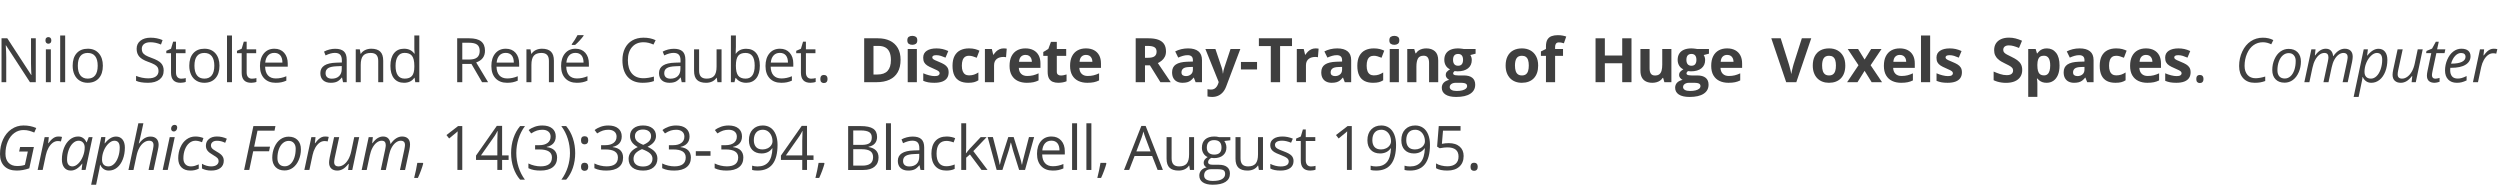 <?xml version="1.0" encoding="utf-8"?>
<!-- Generator: Adobe Illustrator 12.0.0, SVG Export Plug-In . SVG Version: 6.00 Build 51448)  -->
<!DOCTYPE svg PUBLIC "-//W3C//DTD SVG 1.1//EN" "http://www.w3.org/Graphics/SVG/1.1/DTD/svg11.dtd">
<svg  version="1.1" id="Layer_1" xmlns="http://www.w3.org/2000/svg" xmlns:xlink="http://www.w3.org/1999/xlink" width="1424" height="105.219" viewBox="0 -20 1424 105.219" overflow="visible" enable-background="new 0 0 1422.479 85.219" xml:space="preserve">
<g>
	<path fill="#3F3F3F" d="M20.378,26.813h-3.315L3.417,5.831H3.28c0.182,2.462,0.273,4.72,0.273,6.771v14.21H0.87v-25h3.281
		l13.612,20.896H17.9c-0.023-0.308-0.074-1.297-0.154-2.967c-0.08-1.67-0.108-2.864-0.085-3.583V1.813h2.717V26.813z"/>
	<path fill="#3F3F3F" d="M25.889,3.007c0-0.65,0.159-1.126,0.479-1.428c0.319-0.302,0.718-0.454,1.196-0.454
		c0.456,0,0.849,0.154,1.179,0.462c0.33,0.308,0.496,0.781,0.496,1.42c0,0.639-0.166,1.116-0.496,1.429
		c-0.331,0.313-0.724,0.47-1.179,0.47c-0.479,0-0.877-0.157-1.196-0.47C26.048,4.123,25.889,3.646,25.889,3.007z M28.965,26.813
		h-2.837V8.094h2.837V26.813z"/>
	<path fill="#3F3F3F" d="M37.118,26.813h-2.837V0.219h2.837V26.813z"/>
	<path fill="#3F3F3F" d="M58.589,17.436c0,3.052-0.769,5.436-2.306,7.149s-3.66,2.571-6.37,2.571c-1.674,0-3.16-0.393-4.458-1.179
		c-1.298-0.786-2.3-1.913-3.006-3.382c-0.706-1.469-1.059-3.188-1.059-5.159c0-3.052,0.763-5.429,2.288-7.132
		s3.643-2.554,6.353-2.554c2.619,0,4.699,0.872,6.242,2.614C57.818,12.106,58.589,14.464,58.589,17.436z M44.332,17.435
		c0,2.392,0.478,4.214,1.434,5.467s2.361,1.879,4.217,1.879c1.854,0,3.263-0.624,4.225-1.871s1.443-3.073,1.443-5.476
		c0-2.38-0.481-4.188-1.443-5.424s-2.381-1.854-4.259-1.854c-1.855,0-3.255,0.609-4.2,1.828
		C44.804,13.203,44.332,15.02,44.332,17.435z"/>
	<path fill="#3F3F3F" d="M93.233,20.166c0,2.199-0.798,3.914-2.394,5.145s-3.762,1.846-6.497,1.846
		c-2.964,0-5.244-0.379-6.839-1.138v-2.794c1.026,0.433,2.143,0.775,3.352,1.025c1.208,0.251,2.405,0.376,3.591,0.376
		c1.938,0,3.397-0.369,4.377-1.106c0.98-0.737,1.471-1.764,1.471-3.079c0-0.866-0.174-1.575-0.521-2.127s-0.929-1.063-1.744-1.53
		c-0.815-0.467-2.055-0.997-3.72-1.59c-2.326-0.832-3.987-1.817-4.985-2.957c-0.998-1.139-1.496-2.626-1.496-4.46
		c0-1.926,0.724-3.458,2.171-4.598c1.448-1.139,3.363-1.709,5.746-1.709c2.485,0,4.771,0.455,6.856,1.365l-0.906,2.527
		c-2.063-0.866-4.07-1.299-6.02-1.299c-1.539,0-2.742,0.331-3.608,0.993c-0.867,0.662-1.3,1.58-1.3,2.754
		c0,0.866,0.159,1.575,0.479,2.128s0.858,1.06,1.616,1.521c0.758,0.461,1.918,0.971,3.48,1.53c2.622,0.935,4.426,1.937,5.412,3.008
		C92.74,17.067,93.233,18.457,93.233,20.166z"/>
	<path fill="#3F3F3F" d="M103.249,24.813c0.5,0,0.984-0.037,1.45-0.111s0.836-0.151,1.109-0.231v2.172
		c-0.308,0.148-0.76,0.271-1.357,0.368c-0.598,0.097-1.135,0.146-1.613,0.146c-3.62,0-5.429-1.905-5.429-5.717V10.313h-2.68V8.942
		l2.682-1.183l1.196-4.009h1.64v4.344h5.427v2.219h-5.427v11.003c0,1.126,0.267,1.991,0.802,2.593S102.315,24.813,103.249,24.813z"
		/>
	<path fill="#3F3F3F" d="M125.016,17.436c0,3.052-0.769,5.436-2.306,7.149s-3.66,2.571-6.37,2.571c-1.674,0-3.16-0.393-4.458-1.179
		c-1.298-0.786-2.3-1.913-3.006-3.382c-0.706-1.469-1.059-3.188-1.059-5.159c0-3.052,0.763-5.429,2.288-7.132
		s3.643-2.554,6.353-2.554c2.619,0,4.699,0.872,6.242,2.614C124.245,12.106,125.016,14.464,125.016,17.436z M110.758,17.435
		c0,2.392,0.478,4.214,1.434,5.467s2.361,1.879,4.217,1.879c1.854,0,3.263-0.624,4.225-1.871s1.443-3.073,1.443-5.476
		c0-2.38-0.481-4.188-1.443-5.424s-2.381-1.854-4.259-1.854c-1.855,0-3.255,0.609-4.2,1.828
		C111.23,13.203,110.758,15.02,110.758,17.435z"/>
	<path fill="#3F3F3F" d="M132.137,26.813H129.3V0.219h2.837V26.813z"/>
	<path fill="#3F3F3F" d="M143.498,24.813c0.5,0,0.984-0.037,1.45-0.111s0.836-0.151,1.109-0.231v2.172
		c-0.308,0.148-0.76,0.271-1.357,0.368c-0.598,0.097-1.135,0.146-1.613,0.146c-3.62,0-5.429-1.905-5.429-5.717V10.313h-2.68V8.942
		l2.682-1.183l1.196-4.009h1.64v4.344h5.427v2.219h-5.427v11.003c0,1.126,0.267,1.991,0.802,2.593S142.564,24.813,143.498,24.813z"
		/>
	<path fill="#3F3F3F" d="M157.018,27.156c-2.767,0-4.951-0.843-6.55-2.528s-2.399-4.026-2.399-7.021
		c0-3.018,0.743-5.415,2.229-7.192c1.486-1.776,3.481-2.665,5.986-2.665c2.346,0,4.202,0.772,5.568,2.315
		c1.366,1.544,2.05,3.58,2.05,6.109v1.794h-12.894c0.057,2.2,0.612,3.87,1.665,5.009c1.053,1.14,2.536,1.709,4.449,1.709
		c2.015,0,4.007-0.421,5.977-1.265v2.524c-1.002,0.432-1.95,0.741-2.844,0.928C159.36,27.063,158.281,27.156,157.018,27.156z
		 M156.249,10.125c-1.503,0-2.701,0.49-3.594,1.468c-0.894,0.979-1.42,2.333-1.579,4.063h9.783c0-1.787-0.398-3.155-1.195-4.105
		S157.729,10.125,156.249,10.125z"/>
	<path fill="#3F3F3F" d="M195.39,26.813l-0.564-2.664h-0.137c-0.935,1.173-1.866,1.968-2.794,2.384
		c-0.929,0.416-2.088,0.624-3.479,0.624c-1.857,0-3.313-0.478-4.367-1.435c-1.054-0.956-1.581-2.317-1.581-4.082
		c0-3.78,3.025-5.761,9.077-5.943l3.179-0.103v-1.162c0-1.47-0.316-2.555-0.949-3.255c-0.633-0.701-1.644-1.051-3.034-1.051
		c-1.562,0-3.328,0.479-5.299,1.436l-0.872-2.171c0.923-0.501,1.935-0.895,3.034-1.18s2.202-0.428,3.307-0.428
		c2.233,0,3.889,0.496,4.966,1.486c1.077,0.991,1.615,2.58,1.615,4.766v12.779H195.39z M188.98,24.813
		c1.766,0,3.153-0.482,4.162-1.448c1.009-0.965,1.513-2.316,1.513-4.054v-1.686l-2.838,0.119c-2.256,0.08-3.883,0.429-4.88,1.047
		c-0.997,0.619-1.496,1.582-1.496,2.887c0,1.022,0.311,1.8,0.932,2.333S187.863,24.813,188.98,24.813z"/>
	<path fill="#3F3F3F" d="M215.44,26.813V14.7c0-1.526-0.347-2.665-1.042-3.417c-0.694-0.751-1.782-1.127-3.261-1.127
		c-1.958,0-3.392,0.53-4.303,1.589c-0.911,1.06-1.366,2.808-1.366,5.245v9.823h-2.837V8.094h2.307l0.461,2.56h0.137
		c0.581-0.922,1.395-1.637,2.442-2.144s2.214-0.76,3.501-0.76c2.254,0,3.95,0.544,5.089,1.631c1.139,1.088,1.708,2.827,1.708,5.218
		v12.213H215.44z"/>
	<path fill="#3F3F3F" d="M236.157,24.303h-0.154c-1.31,1.902-3.268,2.853-5.875,2.853c-2.448,0-4.353-0.837-5.713-2.511
		c-1.361-1.674-2.041-4.054-2.041-7.141c0-3.086,0.683-5.483,2.049-7.192c1.366-1.708,3.268-2.563,5.705-2.563
		c2.539,0,4.486,0.923,5.841,2.768h0.222l-0.12-1.352l-0.068-1.317v-7.63h2.837v26.594h-2.307L236.157,24.303z M230.487,24.781
		c1.936,0,3.338-0.526,4.209-1.58c0.871-1.053,1.307-2.753,1.307-5.099v-0.598c0-2.653-0.441-4.546-1.324-5.68
		c-0.882-1.133-2.291-1.7-4.227-1.7c-1.662,0-2.935,0.646-3.817,1.939s-1.323,3.117-1.323,5.475c0,2.392,0.438,4.196,1.315,5.415
		C227.504,24.172,228.791,24.781,230.487,24.781z"/>
	<path fill="#3F3F3F" d="M263.317,16.406v10.406h-2.905v-25h6.85c3.063,0,5.326,0.587,6.79,1.76
		c1.463,1.173,2.195,2.939,2.195,5.296c0,3.304-1.674,5.537-5.021,6.698l6.781,11.245h-3.435l-6.046-10.406H263.317z
		 M263.317,13.906h3.979c2.049,0,3.552-0.408,4.508-1.223s1.435-2.039,1.435-3.669c0-1.653-0.487-2.845-1.46-3.575
		c-0.974-0.729-2.536-1.095-4.687-1.095h-3.774V13.906z"/>
	<path fill="#3F3F3F" d="M288.828,27.156c-2.767,0-4.951-0.843-6.55-2.528s-2.399-4.026-2.399-7.021
		c0-3.018,0.743-5.415,2.229-7.192c1.486-1.776,3.481-2.665,5.986-2.665c2.346,0,4.202,0.772,5.568,2.315
		c1.366,1.544,2.05,3.58,2.05,6.109v1.794h-12.894c0.057,2.2,0.612,3.87,1.665,5.009c1.053,1.14,2.536,1.709,4.449,1.709
		c2.015,0,4.007-0.421,5.977-1.265v2.524c-1.002,0.432-1.95,0.741-2.844,0.928C291.17,27.063,290.091,27.156,288.828,27.156z
		 M288.059,10.125c-1.503,0-2.701,0.49-3.594,1.468c-0.894,0.979-1.42,2.333-1.579,4.063h9.783c0-1.787-0.398-3.155-1.195-4.105
		S289.539,10.125,288.059,10.125z"/>
	<path fill="#3F3F3F" d="M312.664,26.813V14.7c0-1.526-0.347-2.665-1.042-3.417c-0.694-0.751-1.782-1.127-3.261-1.127
		c-1.958,0-3.392,0.53-4.303,1.589c-0.911,1.06-1.366,2.808-1.366,5.245v9.823h-2.837V8.094h2.307l0.461,2.56h0.137
		c0.581-0.922,1.395-1.637,2.442-2.144s2.214-0.76,3.501-0.76c2.254,0,3.95,0.544,5.089,1.631c1.139,1.088,1.708,2.827,1.708,5.218
		v12.213H312.664z"/>
	<path fill="#3F3F3F" d="M328.546,27.156c-2.767,0-4.951-0.843-6.55-2.528s-2.399-4.026-2.399-7.021
		c0-3.018,0.743-5.415,2.229-7.192c1.486-1.776,3.481-2.665,5.986-2.665c2.346,0,4.202,0.772,5.568,2.315
		c1.366,1.544,2.05,3.58,2.05,6.109v1.794h-12.894c0.057,2.2,0.612,3.87,1.665,5.009c1.053,1.14,2.536,1.709,4.449,1.709
		c2.015,0,4.007-0.421,5.977-1.265v2.524c-1.002,0.432-1.95,0.741-2.844,0.928C330.889,27.063,329.81,27.156,328.546,27.156z
		 M327.777,10.125c-1.503,0-2.701,0.49-3.594,1.468c-0.894,0.979-1.42,2.333-1.579,4.063h9.783c0-1.787-0.398-3.155-1.195-4.105
		S329.257,10.125,327.777,10.125z M325.688,5.167c0.546-0.705,1.136-1.558,1.768-2.558s1.13-1.87,1.495-2.609h3.45v0.358
		c-0.501,0.739-1.247,1.649-2.238,2.729s-1.85,1.916-2.579,2.507h-1.896V5.167z"/>
	<path fill="#3F3F3F" d="M366.531,4.063c-2.748,0-4.917,0.914-6.508,2.742c-1.591,1.828-2.386,4.331-2.386,7.508
		c0,3.269,0.767,5.794,2.3,7.577c1.533,1.782,3.72,2.673,6.559,2.673c1.744,0,3.734-0.313,5.969-0.94v2.555
		c-1.733,0.652-3.871,0.979-6.413,0.979c-3.683,0-6.524-1.116-8.524-3.35c-2.001-2.233-3.001-5.407-3.001-9.52
		c0-2.575,0.481-4.831,1.445-6.768s2.354-3.43,4.173-4.478c1.818-1.048,3.958-1.572,6.421-1.572c2.622,0,4.914,0.478,6.875,1.434
		l-1.231,2.493C370.316,4.507,368.424,4.063,366.531,4.063z"/>
	<path fill="#3F3F3F" d="M388.298,26.813l-0.564-2.664h-0.137c-0.935,1.173-1.866,1.968-2.794,2.384
		c-0.929,0.416-2.088,0.624-3.479,0.624c-1.857,0-3.313-0.478-4.367-1.435c-1.054-0.956-1.581-2.317-1.581-4.082
		c0-3.78,3.025-5.761,9.077-5.943l3.179-0.103v-1.162c0-1.47-0.316-2.555-0.949-3.255c-0.633-0.701-1.644-1.051-3.034-1.051
		c-1.562,0-3.328,0.479-5.299,1.436l-0.872-2.171c0.923-0.501,1.935-0.895,3.034-1.18s2.202-0.428,3.307-0.428
		c2.233,0,3.889,0.496,4.966,1.486c1.077,0.991,1.615,2.58,1.615,4.766v12.779H388.298z M381.889,24.813
		c1.766,0,3.153-0.482,4.162-1.448c1.009-0.965,1.513-2.316,1.513-4.054v-1.686l-2.838,0.119c-2.256,0.08-3.883,0.429-4.88,1.047
		c-0.997,0.619-1.496,1.582-1.496,2.887c0,1.022,0.311,1.8,0.932,2.333S380.771,24.813,381.889,24.813z"/>
	<path fill="#3F3F3F" d="M398.207,8.094v12.144c0,1.526,0.347,2.665,1.042,3.417s1.781,1.127,3.261,1.127
		c1.958,0,3.389-0.535,4.294-1.605c0.905-1.07,1.357-2.818,1.357-5.244V8.094h2.837v18.719h-2.341l-0.41-2.509h-0.154
		c-0.581,0.923-1.386,1.629-2.417,2.118s-2.206,0.734-3.526,0.734c-2.277,0-3.982-0.541-5.115-1.623s-1.699-2.813-1.699-5.193V8.094
		H398.207z"/>
	<path fill="#3F3F3F" d="M425.036,7.781c2.459,0,4.37,0.84,5.73,2.52c1.36,1.68,2.041,4.058,2.041,7.133
		c0,3.076-0.686,5.465-2.058,7.167c-1.372,1.703-3.277,2.554-5.713,2.554c-1.219,0-2.332-0.225-3.339-0.675
		c-1.008-0.45-1.853-1.142-2.536-2.076h-0.205l-0.598,2.407h-2.034V0.219h2.837v6.465c0,1.448-0.046,2.748-0.137,3.899h0.137
		C420.481,8.715,422.439,7.781,425.036,7.781z M424.625,10.156c-1.936,0-3.331,0.556-4.184,1.666
		c-0.854,1.11-1.281,2.981-1.281,5.612c0,2.631,0.438,4.514,1.315,5.647c0.876,1.133,2.283,1.7,4.218,1.7
		c1.742,0,3.04-0.635,3.894-1.905c0.854-1.27,1.281-3.095,1.281-5.476c0-2.438-0.427-4.254-1.281-5.45
		C427.733,10.754,426.412,10.156,424.625,10.156z"/>
	<path fill="#3F3F3F" d="M444.979,27.156c-2.767,0-4.951-0.843-6.55-2.528s-2.399-4.026-2.399-7.021
		c0-3.018,0.743-5.415,2.229-7.192c1.486-1.776,3.481-2.665,5.986-2.665c2.346,0,4.202,0.772,5.568,2.315
		c1.366,1.544,2.05,3.58,2.05,6.109v1.794h-12.894c0.057,2.2,0.612,3.87,1.665,5.009c1.053,1.14,2.536,1.709,4.449,1.709
		c2.015,0,4.007-0.421,5.977-1.265v2.524c-1.002,0.432-1.95,0.741-2.844,0.928C447.321,27.063,446.242,27.156,444.979,27.156z
		 M444.21,10.125c-1.503,0-2.701,0.49-3.594,1.468c-0.894,0.979-1.42,2.333-1.579,4.063h9.783c0-1.787-0.398-3.155-1.195-4.105
		S445.689,10.125,444.21,10.125z"/>
	<path fill="#3F3F3F" d="M462.051,24.813c0.5,0,0.984-0.037,1.45-0.111s0.836-0.151,1.109-0.231v2.172
		c-0.308,0.148-0.76,0.271-1.357,0.368c-0.598,0.097-1.135,0.146-1.613,0.146c-3.62,0-5.429-1.905-5.429-5.717V10.313h-2.68V8.942
		l2.682-1.183l1.196-4.009h1.64v4.344h5.427v2.219h-5.427v11.003c0,1.126,0.267,1.991,0.802,2.593S461.118,24.813,462.051,24.813z"
		/>
	<path fill="#3F3F3F" d="M467.254,25.008c0-0.762,0.173-1.339,0.521-1.732s0.846-0.589,1.496-0.589c0.661,0,1.176,0.196,1.546,0.589
		s0.556,0.97,0.556,1.732c0,0.74-0.188,1.309-0.564,1.707c-0.376,0.398-0.889,0.597-1.538,0.597c-0.581,0-1.063-0.179-1.444-0.538
		S467.254,25.828,467.254,25.008z"/>
	<path fill="#3F3F3F" d="M512.967,14.073c0,2.816-0.539,5.167-1.615,7.054s-2.635,3.306-4.674,4.258
		c-2.04,0.952-4.495,1.428-7.366,1.428h-7.075v-25h7.844c2.62,0,4.893,0.465,6.819,1.394c1.925,0.929,3.418,2.303,4.478,4.121
		S512.967,11.395,512.967,14.073z M507.464,14.21c0-1.847-0.271-3.367-0.812-4.559c-0.541-1.191-1.339-2.072-2.393-2.643
		s-2.355-0.855-3.905-0.855h-2.82v16.284h2.273c2.586,0,4.509-0.69,5.768-2.07S507.464,16.936,507.464,14.21z"/>
	<path fill="#3F3F3F" d="M519.649,0.421c0.774,0,1.441,0.18,2,0.539c0.558,0.359,0.837,1.028,0.837,2.008
		c0,0.969-0.279,1.638-0.837,2.008c-0.559,0.37-1.225,0.555-2,0.555c-0.786,0-1.456-0.185-2.008-0.555s-0.829-1.04-0.829-2.008
		c0-0.979,0.276-1.649,0.829-2.008S518.863,0.421,519.649,0.421z M522.247,7.906v18.906h-5.212V7.906H522.247z"/>
	<path fill="#3F3F3F" d="M540.346,21.206c0,1.285-0.305,2.37-0.915,3.254s-1.518,1.556-2.726,2.012
		c-1.208,0.456-2.712,0.685-4.512,0.685c-1.333,0-2.476-0.085-3.427-0.256s-1.911-0.456-2.879-0.854v-4.307
		c1.037,0.467,2.15,0.852,3.341,1.154s2.236,0.453,3.136,0.453c1.014,0,1.74-0.146,2.179-0.437s0.658-0.673,0.658-1.146
		c0-0.315-0.088-0.6-0.265-0.854c-0.177-0.253-0.555-0.541-1.136-0.862s-1.493-0.741-2.734-1.259
		c-1.196-0.496-2.179-0.998-2.948-1.505c-0.769-0.507-1.339-1.107-1.709-1.8s-0.555-1.575-0.555-2.646
		c0-1.747,0.686-3.063,2.059-3.947s3.21-1.327,5.512-1.327c1.185,0,2.315,0.12,3.392,0.359s2.185,0.621,3.324,1.145l-1.572,3.76
		c-0.946-0.41-1.837-0.746-2.675-1.008c-0.837-0.262-1.689-0.393-2.555-0.393c-0.764,0-1.339,0.101-1.726,0.301
		c-0.388,0.201-0.581,0.507-0.581,0.92c0,0.301,0.1,0.569,0.299,0.803s0.587,0.494,1.162,0.778s1.421,0.649,2.538,1.095
		c1.082,0.439,2.022,0.899,2.82,1.378c0.797,0.479,1.413,1.071,1.846,1.775C540.129,19.18,540.346,20.09,540.346,21.206z"/>
	<path fill="#3F3F3F" d="M551.472,27.156c-1.892,0-3.503-0.341-4.836-1.022c-1.333-0.682-2.347-1.738-3.042-3.17
		c-0.695-1.432-1.042-3.263-1.042-5.495c0-2.311,0.396-4.195,1.188-5.655s1.891-2.533,3.298-3.221s3.039-1.031,4.896-1.031
		c1.321,0,2.463,0.128,3.426,0.385s1.803,0.561,2.521,0.914l-1.538,4.033c-0.82-0.33-1.584-0.601-2.29-0.812
		c-0.707-0.211-1.413-0.316-2.119-0.316c-0.912,0-1.669,0.21-2.273,0.629c-0.604,0.419-1.054,1.048-1.35,1.887
		c-0.296,0.838-0.444,1.889-0.444,3.152c0,1.241,0.159,2.27,0.479,3.086c0.319,0.816,0.78,1.423,1.384,1.819
		c0.604,0.397,1.338,0.595,2.205,0.595c1.082,0,2.045-0.145,2.888-0.436c0.843-0.291,1.663-0.698,2.461-1.222v4.46
		c-0.798,0.501-1.632,0.863-2.504,1.085C553.907,27.045,552.805,27.156,551.472,27.156z"/>
	<path fill="#3F3F3F" d="M571.673,7.563c0.262,0,0.566,0.015,0.914,0.043s0.629,0.065,0.846,0.111l-0.393,4.888
		c-0.171-0.057-0.413-0.1-0.727-0.128s-0.584-0.043-0.812-0.043c-0.672,0-1.325,0.084-1.957,0.253s-1.199,0.44-1.7,0.816
		c-0.501,0.376-0.897,0.87-1.188,1.482s-0.436,1.361-0.436,2.248v9.581h-5.212V7.906h3.948l0.769,3.228h0.256
		c0.376-0.649,0.846-1.245,1.41-1.786s1.208-0.974,1.931-1.299S570.83,7.563,571.673,7.563z"/>
	<path fill="#3F3F3F" d="M584.081,7.563c1.766,0,3.287,0.335,4.563,1.006c1.276,0.671,2.261,1.643,2.957,2.917
		c0.695,1.274,1.042,2.83,1.042,4.667v2.503h-12.322c0.057,1.44,0.498,2.57,1.324,3.39s1.974,1.23,3.444,1.23
		c1.219,0,2.335-0.125,3.35-0.376c1.014-0.25,2.056-0.626,3.127-1.128v4.033c-0.946,0.467-1.934,0.809-2.965,1.025
		s-2.281,0.325-3.751,0.325c-1.914,0-3.609-0.349-5.084-1.048s-2.632-1.764-3.469-3.195c-0.837-1.431-1.256-3.234-1.256-5.41
		c0-2.209,0.378-4.049,1.136-5.52s1.814-2.575,3.17-3.313C580.703,7.932,582.281,7.563,584.081,7.563z M584.115,11.271
		c-1.014,0-1.854,0.315-2.521,0.946c-0.667,0.631-1.051,1.621-1.153,2.97h7.314c-0.012-0.752-0.151-1.421-0.419-2.008
		c-0.268-0.586-0.667-1.051-1.196-1.394S584.936,11.271,584.115,11.271z"/>
	<path fill="#3F3F3F" d="M604.23,23.003c0.569,0,1.125-0.057,1.666-0.171c0.541-0.114,1.08-0.256,1.615-0.427v3.879
		c-0.559,0.251-1.25,0.459-2.077,0.624c-0.826,0.165-1.729,0.248-2.708,0.248c-1.14,0-2.162-0.183-3.068-0.548
		s-1.618-1.001-2.136-1.906s-0.777-2.168-0.777-3.788V11.82h-2.495V9.615l2.871-1.743l1.504-4.028h3.333v4.063h5.349v3.914h-5.349
		v9.051c0,0.717,0.208,1.251,0.624,1.604S603.547,23.003,604.23,23.003z"/>
	<path fill="#3F3F3F" d="M618.553,7.563c1.766,0,3.287,0.335,4.563,1.006c1.276,0.671,2.261,1.643,2.957,2.917
		c0.695,1.274,1.042,2.83,1.042,4.667v2.503h-12.322c0.057,1.44,0.498,2.57,1.324,3.39s1.974,1.23,3.444,1.23
		c1.219,0,2.335-0.125,3.35-0.376c1.014-0.25,2.056-0.626,3.127-1.128v4.033c-0.946,0.467-1.934,0.809-2.965,1.025
		s-2.281,0.325-3.751,0.325c-1.914,0-3.609-0.349-5.084-1.048s-2.632-1.764-3.469-3.195c-0.837-1.431-1.256-3.234-1.256-5.41
		c0-2.209,0.378-4.049,1.136-5.52s1.814-2.575,3.17-3.313C615.174,7.932,616.752,7.563,618.553,7.563z M618.587,11.271
		c-1.014,0-1.854,0.315-2.521,0.946c-0.667,0.631-1.051,1.621-1.153,2.97h7.314c-0.012-0.752-0.151-1.421-0.419-2.008
		c-0.268-0.586-0.667-1.051-1.196-1.394S619.407,11.271,618.587,11.271z"/>
	<path fill="#3F3F3F" d="M654.165,1.813c2.267,0,4.138,0.274,5.614,0.821c1.476,0.547,2.572,1.374,3.29,2.479
		c0.718,1.106,1.077,2.502,1.077,4.189c0,1.14-0.217,2.138-0.649,2.993c-0.433,0.855-1.003,1.579-1.709,2.171
		c-0.707,0.593-1.47,1.078-2.29,1.454l7.349,10.893h-5.879l-5.964-9.594h-2.82v9.594h-5.298v-25H654.165z M653.789,6.153h-1.606
		v6.759h1.709c1.754,0,3.01-0.293,3.768-0.881s1.137-1.452,1.137-2.593c0-1.186-0.408-2.03-1.222-2.532S655.498,6.153,653.789,6.153
		z"/>
	<path fill="#3F3F3F" d="M676.707,7.563c2.563,0,4.529,0.551,5.896,1.653c1.367,1.103,2.051,2.778,2.051,5.028v12.569h-3.64
		l-1.008-2.596h-0.137c-0.547,0.684-1.105,1.242-1.675,1.675c-0.57,0.433-1.225,0.752-1.965,0.957
		c-0.741,0.205-1.641,0.308-2.7,0.308c-1.128,0-2.139-0.214-3.034-0.642c-0.895-0.428-1.598-1.084-2.11-1.968
		s-0.769-2.007-0.769-3.37c0-2.004,0.712-3.482,2.136-4.434c1.424-0.951,3.56-1.478,6.409-1.579l3.315-0.102v-0.814
		c0-0.975-0.262-1.688-0.786-2.143c-0.524-0.454-1.253-0.681-2.188-0.681c-0.923,0-1.829,0.131-2.717,0.393
		c-0.889,0.262-1.777,0.593-2.666,0.991l-1.726-3.521c1.014-0.535,2.15-0.957,3.409-1.265S675.362,7.563,676.707,7.563z
		 M679.476,18.104l-2.017,0.066c-1.687,0.045-2.857,0.339-3.512,0.882s-0.982,1.259-0.982,2.146c0,0.776,0.233,1.328,0.701,1.655
		c0.467,0.327,1.077,0.491,1.829,0.491c1.116,0,2.059-0.321,2.828-0.965c0.769-0.643,1.154-1.558,1.154-2.745V18.104z"/>
	<path fill="#3F3F3F" d="M686.585,7.906h5.708l3.606,10.67c0.114,0.339,0.21,0.684,0.291,1.035c0.08,0.351,0.148,0.713,0.205,1.086
		c0.057,0.373,0.103,0.763,0.137,1.17h0.103c0.068-0.61,0.162-1.182,0.282-1.713c0.12-0.531,0.271-1.057,0.453-1.578l3.538-10.67
		h5.588l-8.083,21.392c-0.49,1.312-1.128,2.406-1.914,3.283c-0.786,0.876-1.689,1.535-2.709,1.976
		c-1.02,0.441-2.139,0.662-3.358,0.662c-0.593,0-1.105-0.032-1.538-0.094c-0.433-0.063-0.803-0.128-1.111-0.197v-4.136
		c0.239,0.057,0.541,0.108,0.906,0.154c0.364,0.045,0.746,0.068,1.145,0.068c0.729,0,1.355-0.151,1.88-0.454
		c0.524-0.303,0.962-0.709,1.316-1.219c0.353-0.51,0.632-1.068,0.837-1.673l0.308-0.933L686.585,7.906z"/>
	<path fill="#3F3F3F" d="M706.838,19.563V15.29h9.177v4.272H706.838z"/>
	<path fill="#3F3F3F" d="M729.142,26.813h-5.299V6.222h-6.783V1.813h18.867v4.409h-6.785V26.813z"/>
	<path fill="#3F3F3F" d="M749.325,7.563c0.262,0,0.566,0.015,0.914,0.043s0.629,0.065,0.846,0.111l-0.393,4.888
		c-0.172-0.057-0.414-0.1-0.727-0.128c-0.314-0.028-0.584-0.043-0.813-0.043c-0.672,0-1.324,0.084-1.957,0.253
		c-0.631,0.168-1.199,0.44-1.699,0.816c-0.502,0.376-0.898,0.87-1.188,1.482c-0.291,0.612-0.436,1.361-0.436,2.248v9.581h-5.213
		V7.906h3.947l0.77,3.228h0.256c0.377-0.649,0.846-1.245,1.41-1.786s1.207-0.974,1.932-1.299
		C747.698,7.725,748.481,7.563,749.325,7.563z"/>
	<path fill="#3F3F3F" d="M761.681,7.563c2.564,0,4.529,0.551,5.896,1.653c1.367,1.103,2.051,2.778,2.051,5.028v12.569h-3.641
		l-1.008-2.596h-0.137c-0.547,0.684-1.105,1.242-1.674,1.675c-0.57,0.433-1.227,0.752-1.967,0.957s-1.641,0.308-2.699,0.308
		c-1.129,0-2.139-0.214-3.033-0.642c-0.895-0.428-1.598-1.084-2.111-1.968c-0.512-0.884-0.77-2.007-0.77-3.37
		c0-2.004,0.713-3.482,2.137-4.434c1.424-0.951,3.561-1.478,6.408-1.579l3.316-0.102v-0.814c0-0.975-0.262-1.688-0.787-2.143
		c-0.523-0.454-1.252-0.681-2.188-0.681c-0.922,0-1.828,0.131-2.717,0.393c-0.889,0.262-1.777,0.593-2.666,0.991l-1.727-3.521
		c1.014-0.535,2.15-0.957,3.41-1.265C759.034,7.716,760.337,7.563,761.681,7.563z M764.45,18.104l-2.018,0.066
		c-1.686,0.045-2.855,0.339-3.512,0.882c-0.654,0.543-0.982,1.259-0.982,2.146c0,0.776,0.234,1.328,0.701,1.655
		s1.076,0.491,1.828,0.491c1.117,0,2.059-0.321,2.828-0.965c0.77-0.643,1.154-1.558,1.154-2.745V18.104z"/>
	<path fill="#3F3F3F" d="M782.054,27.156c-1.893,0-3.504-0.341-4.836-1.022c-1.334-0.682-2.348-1.738-3.043-3.17
		s-1.043-3.263-1.043-5.495c0-2.311,0.396-4.195,1.188-5.655c0.793-1.459,1.893-2.533,3.299-3.221
		c1.408-0.688,3.039-1.031,4.896-1.031c1.322,0,2.463,0.128,3.426,0.385s1.805,0.561,2.521,0.914l-1.537,4.033
		c-0.82-0.33-1.584-0.601-2.291-0.812s-1.412-0.316-2.119-0.316c-0.912,0-1.67,0.21-2.273,0.629
		c-0.604,0.419-1.053,1.048-1.35,1.887s-0.443,1.889-0.443,3.152c0,1.241,0.158,2.27,0.479,3.086
		c0.318,0.816,0.779,1.423,1.383,1.819c0.604,0.397,1.34,0.595,2.205,0.595c1.082,0,2.045-0.145,2.889-0.436
		c0.842-0.291,1.662-0.698,2.461-1.222v4.46c-0.799,0.501-1.633,0.863-2.504,1.085C784.489,27.045,783.386,27.156,782.054,27.156z"
		/>
	<path fill="#3F3F3F" d="M794.206,0.421c0.773,0,1.439,0.18,1.998,0.539s0.838,1.028,0.838,2.008c0,0.969-0.279,1.638-0.838,2.008
		s-1.225,0.555-1.998,0.555c-0.787,0-1.457-0.185-2.01-0.555s-0.828-1.04-0.828-2.008c0-0.979,0.275-1.649,0.828-2.008
		S793.419,0.421,794.206,0.421z M796.804,7.906v18.906h-5.213V7.906H796.804z"/>
	<path fill="#3F3F3F" d="M812.425,7.563c2.039,0,3.68,0.549,4.922,1.648s1.863,2.859,1.863,5.281v12.321h-5.213V15.81
		c0-1.348-0.248-2.364-0.744-3.05c-0.494-0.685-1.271-1.028-2.332-1.028c-1.596,0-2.684,0.534-3.264,1.601
		c-0.582,1.067-0.871,2.606-0.871,4.617v8.863h-5.213V7.906h3.982l0.699,2.459h0.291c0.41-0.661,0.92-1.196,1.529-1.606
		s1.287-0.712,2.033-0.906C810.854,7.66,811.628,7.563,812.425,7.563z"/>
	<path fill="#3F3F3F" d="M829.464,35.219c-2.666,0-4.703-0.459-6.109-1.378c-1.408-0.919-2.111-2.207-2.111-3.863
		c0-1.139,0.359-2.091,1.078-2.857c0.717-0.767,1.771-1.313,3.16-1.64c-0.535-0.227-1.002-0.599-1.4-1.117
		c-0.398-0.517-0.598-1.065-0.598-1.645c0-0.728,0.209-1.333,0.631-1.815s1.031-0.958,1.83-1.424
		c-1.004-0.429-1.799-1.119-2.385-2.068c-0.588-0.949-0.881-2.068-0.881-3.357c0-1.379,0.305-2.551,0.914-3.518
		c0.609-0.966,1.498-1.703,2.666-2.212s2.59-0.763,4.266-0.763c0.352,0,0.762,0.023,1.23,0.068c0.467,0.046,0.896,0.097,1.289,0.154
		c0.393,0.057,0.658,0.103,0.795,0.137h6.666v2.649l-2.992,0.769c0.273,0.417,0.479,0.863,0.615,1.336s0.205,0.975,0.205,1.505
		c0,2.03-0.715,3.611-2.145,4.745s-3.414,1.7-5.955,1.7c-0.604-0.034-1.174-0.08-1.709-0.137c-0.262,0.204-0.461,0.419-0.598,0.646
		s-0.205,0.465-0.205,0.714s0.104,0.456,0.314,0.62s0.531,0.289,0.957,0.374c0.428,0.085,0.961,0.127,1.6,0.127h3.246
		c2.096,0,3.693,0.446,4.793,1.339s1.65,2.203,1.65,3.931c0,2.214-0.932,3.931-2.795,5.151
		C835.624,34.608,832.95,35.219,829.464,35.219z M829.687,31.818c1.242,0,2.309-0.114,3.203-0.342
		c0.895-0.229,1.582-0.552,2.061-0.969c0.479-0.418,0.717-0.917,0.717-1.496c0-0.468-0.139-0.839-0.418-1.111
		c-0.279-0.273-0.701-0.465-1.266-0.577c-0.563-0.111-1.283-0.167-2.16-0.167h-2.701c-0.639,0-1.211,0.1-1.717,0.301
		c-0.508,0.2-0.91,0.481-1.205,0.844c-0.297,0.362-0.445,0.782-0.445,1.262c0,0.702,0.346,1.253,1.035,1.654
		C827.479,31.617,828.444,31.818,829.687,31.818z M830.524,17.446c0.979,0,1.697-0.297,2.152-0.893s0.684-1.404,0.684-2.426
		c0-1.134-0.236-1.985-0.709-2.552s-1.182-0.851-2.127-0.851c-0.957,0-1.676,0.284-2.154,0.851s-0.717,1.418-0.717,2.552
		c0,1.022,0.236,1.831,0.709,2.426S829.556,17.446,830.524,17.446z"/>
	<path fill="#3F3F3F" d="M876.132,17.334c0,1.578-0.213,2.976-0.641,4.193s-1.049,2.246-1.863,3.085s-1.793,1.474-2.939,1.902
		c-1.145,0.428-2.434,0.642-3.869,0.642c-1.346,0-2.578-0.214-3.701-0.642c-1.121-0.428-2.096-1.062-2.922-1.902
		s-1.465-1.868-1.914-3.085c-0.451-1.217-0.676-2.615-0.676-4.193c0-2.096,0.377-3.871,1.129-5.325s1.822-2.559,3.213-3.313
		c1.389-0.755,3.047-1.133,4.973-1.133c1.789,0,3.375,0.378,4.76,1.133s2.473,1.859,3.264,3.313
		C875.737,13.463,876.132,15.238,876.132,17.334z M862.923,17.334c0,1.23,0.137,2.264,0.41,3.103
		c0.273,0.839,0.699,1.47,1.281,1.895c0.58,0.425,1.338,0.637,2.273,0.637c0.922,0,1.672-0.212,2.246-0.637
		c0.576-0.425,0.998-1.056,1.266-1.895c0.268-0.838,0.4-1.873,0.4-3.103c0-1.241-0.133-2.272-0.4-3.094
		c-0.268-0.821-0.693-1.439-1.273-1.853c-0.582-0.414-1.34-0.621-2.273-0.621c-1.379,0-2.379,0.464-3,1.392
		S862.923,15.479,862.923,17.334z"/>
	<path fill="#3F3F3F" d="M890.3,11.82h-4.512v14.993h-5.211V11.82h-2.871V9.308l2.871-1.433V6.442c0-1.665,0.275-2.961,0.828-3.887
		s1.332-1.578,2.342-1.957c1.008-0.378,2.201-0.568,3.58-0.568c1.014,0,1.936,0.083,2.768,0.248s1.51,0.35,2.035,0.555l-1.334,3.828
		c-0.398-0.125-0.832-0.239-1.299-0.342s-1.002-0.154-1.605-0.154c-0.73,0-1.264,0.232-1.6,0.696s-0.504,1.057-0.504,1.779v1.265
		h4.512V11.82z"/>
	<path fill="#3F3F3F" d="M929.298,26.813h-5.281V16.031h-9.895v10.781h-5.299v-25h5.299v9.81h9.895v-9.81h5.281V26.813z"/>
	<path fill="#3F3F3F" d="M952.026,7.906v18.906h-3.998l-0.701-2.442h-0.273c-0.41,0.649-0.922,1.179-1.537,1.589
		s-1.295,0.712-2.035,0.906s-1.51,0.291-2.307,0.291c-1.367,0-2.559-0.24-3.572-0.719c-1.014-0.479-1.803-1.227-2.367-2.241
		c-0.563-1.015-0.846-2.334-0.846-3.958V7.906h5.213v11.015c0,1.35,0.244,2.367,0.734,3.053s1.271,1.029,2.342,1.029
		c1.061,0,1.891-0.239,2.496-0.717c0.604-0.478,1.027-1.181,1.271-2.108c0.246-0.928,0.369-2.061,0.369-3.399V7.906H952.026z"/>
	<path fill="#3F3F3F" d="M962.384,35.219c-2.666,0-4.703-0.459-6.109-1.378c-1.408-0.919-2.111-2.207-2.111-3.863
		c0-1.139,0.359-2.091,1.078-2.857c0.717-0.767,1.771-1.313,3.16-1.64c-0.535-0.227-1.002-0.599-1.4-1.117
		c-0.398-0.517-0.598-1.065-0.598-1.645c0-0.728,0.209-1.333,0.631-1.815s1.031-0.958,1.83-1.424
		c-1.004-0.429-1.799-1.119-2.385-2.068c-0.588-0.949-0.881-2.068-0.881-3.357c0-1.379,0.305-2.551,0.914-3.518
		c0.609-0.966,1.498-1.703,2.666-2.212s2.59-0.763,4.266-0.763c0.352,0,0.762,0.023,1.23,0.068c0.467,0.046,0.896,0.097,1.289,0.154
		c0.393,0.057,0.658,0.103,0.795,0.137h6.666v2.649l-2.992,0.769c0.273,0.417,0.479,0.863,0.615,1.336s0.205,0.975,0.205,1.505
		c0,2.03-0.715,3.611-2.145,4.745s-3.414,1.7-5.955,1.7c-0.604-0.034-1.174-0.08-1.709-0.137c-0.262,0.204-0.461,0.419-0.598,0.646
		s-0.205,0.465-0.205,0.714s0.104,0.456,0.314,0.62s0.531,0.289,0.957,0.374c0.428,0.085,0.961,0.127,1.6,0.127h3.246
		c2.096,0,3.693,0.446,4.793,1.339s1.65,2.203,1.65,3.931c0,2.214-0.932,3.931-2.795,5.151
		C968.544,34.608,965.87,35.219,962.384,35.219z M962.606,31.818c1.242,0,2.309-0.114,3.203-0.342
		c0.895-0.229,1.582-0.552,2.061-0.969c0.479-0.418,0.717-0.917,0.717-1.496c0-0.468-0.139-0.839-0.418-1.111
		c-0.279-0.273-0.701-0.465-1.266-0.577c-0.563-0.111-1.283-0.167-2.16-0.167h-2.701c-0.639,0-1.211,0.1-1.717,0.301
		c-0.508,0.2-0.91,0.481-1.205,0.844c-0.297,0.362-0.445,0.782-0.445,1.262c0,0.702,0.346,1.253,1.035,1.654
		C960.399,31.617,961.364,31.818,962.606,31.818z M963.444,17.446c0.979,0,1.697-0.297,2.152-0.893s0.684-1.404,0.684-2.426
		c0-1.134-0.236-1.985-0.709-2.552s-1.182-0.851-2.127-0.851c-0.957,0-1.676,0.284-2.154,0.851s-0.717,1.418-0.717,2.552
		c0,1.022,0.236,1.831,0.709,2.426S962.476,17.446,963.444,17.446z"/>
	<path fill="#3F3F3F" d="M983.747,7.563c1.766,0,3.285,0.335,4.563,1.006c1.275,0.671,2.262,1.643,2.957,2.917
		c0.693,1.274,1.041,2.83,1.041,4.667v2.503h-12.32c0.057,1.44,0.498,2.57,1.324,3.39s1.973,1.23,3.443,1.23
		c1.219,0,2.336-0.125,3.35-0.376c1.014-0.25,2.057-0.626,3.127-1.128v4.033c-0.945,0.467-1.934,0.809-2.965,1.025
		s-2.281,0.325-3.752,0.325c-1.914,0-3.607-0.349-5.084-1.048c-1.475-0.699-2.631-1.764-3.469-3.195
		c-0.838-1.431-1.256-3.234-1.256-5.41c0-2.209,0.379-4.049,1.137-5.52s1.814-2.575,3.17-3.313S981.946,7.563,983.747,7.563z
		 M983.78,11.271c-1.014,0-1.854,0.315-2.521,0.946c-0.666,0.631-1.051,1.621-1.152,2.97h7.314c-0.012-0.752-0.152-1.421-0.42-2.008
		c-0.268-0.586-0.666-1.051-1.195-1.394S984.601,11.271,983.78,11.271z"/>
	<path fill="#3F3F3F" d="M1031.681,1.813l-8.494,25h-5.775l-8.477-25h5.35l4.699,14.877c0.08,0.251,0.211,0.721,0.393,1.411
		s0.367,1.419,0.555,2.188c0.189,0.77,0.316,1.405,0.385,1.907c0.068-0.501,0.191-1.134,0.367-1.898
		c0.178-0.764,0.354-1.491,0.531-2.18c0.176-0.689,0.305-1.166,0.385-1.428l4.732-14.877H1031.681z"/>
	<path fill="#3F3F3F" d="M1051.079,17.334c0,1.578-0.215,2.976-0.641,4.193c-0.428,1.217-1.049,2.246-1.863,3.085
		s-1.795,1.474-2.939,1.902c-1.145,0.428-2.436,0.642-3.871,0.642c-1.344,0-2.578-0.214-3.699-0.642
		c-1.123-0.428-2.098-1.062-2.924-1.902s-1.463-1.868-1.914-3.085c-0.449-1.217-0.674-2.615-0.674-4.193
		c0-2.096,0.375-3.871,1.127-5.325s1.824-2.559,3.213-3.313c1.391-0.755,3.049-1.133,4.975-1.133c1.787,0,3.375,0.378,4.758,1.133
		c1.385,0.755,2.473,1.859,3.266,3.313C1050.683,13.463,1051.079,15.238,1051.079,17.334z M1037.868,17.334
		c0,1.23,0.137,2.264,0.41,3.103c0.273,0.839,0.701,1.47,1.281,1.895c0.582,0.425,1.34,0.637,2.273,0.637
		c0.924,0,1.672-0.212,2.248-0.637c0.574-0.425,0.996-1.056,1.264-1.895c0.268-0.838,0.402-1.873,0.402-3.103
		c0-1.241-0.135-2.272-0.402-3.094c-0.268-0.821-0.691-1.439-1.273-1.853c-0.58-0.414-1.338-0.621-2.271-0.621
		c-1.379,0-2.379,0.464-3,1.392S1037.868,15.479,1037.868,17.334z"/>
	<path fill="#3F3F3F" d="M1058.599,17.156l-6.152-9.25h5.914l3.707,6.02l3.744-6.02h5.912l-6.221,9.25l6.512,9.656h-5.93
		l-4.018-6.477l-4.033,6.477h-5.912L1058.599,17.156z"/>
	<path fill="#3F3F3F" d="M1082.099,7.563c1.766,0,3.285,0.335,4.563,1.006c1.275,0.671,2.262,1.643,2.957,2.917
		c0.693,1.274,1.041,2.83,1.041,4.667v2.503h-12.32c0.057,1.44,0.498,2.57,1.324,3.39s1.973,1.23,3.443,1.23
		c1.219,0,2.336-0.125,3.35-0.376c1.014-0.25,2.057-0.626,3.127-1.128v4.033c-0.945,0.467-1.934,0.809-2.965,1.025
		s-2.281,0.325-3.752,0.325c-1.914,0-3.607-0.349-5.084-1.048c-1.475-0.699-2.631-1.764-3.469-3.195
		c-0.838-1.431-1.256-3.234-1.256-5.41c0-2.209,0.379-4.049,1.137-5.52s1.814-2.575,3.17-3.313S1080.298,7.563,1082.099,7.563z
		 M1082.132,11.271c-1.014,0-1.854,0.315-2.521,0.946c-0.666,0.631-1.051,1.621-1.152,2.97h7.314
		c-0.012-0.752-0.152-1.421-0.42-2.008c-0.268-0.586-0.666-1.051-1.195-1.394S1082.952,11.271,1082.132,11.271z"/>
	<path fill="#3F3F3F" d="M1099.411,26.813h-5.213V0.219h5.213V26.813z"/>
	<path fill="#3F3F3F" d="M1117.509,21.206c0,1.285-0.305,2.37-0.914,3.254s-1.518,1.556-2.725,2.012
		c-1.209,0.456-2.713,0.685-4.512,0.685c-1.334,0-2.477-0.085-3.428-0.256s-1.91-0.456-2.879-0.854v-4.307
		c1.037,0.467,2.15,0.852,3.34,1.154c1.191,0.302,2.236,0.453,3.137,0.453c1.014,0,1.74-0.146,2.18-0.437
		c0.438-0.291,0.658-0.673,0.658-1.146c0-0.315-0.09-0.6-0.266-0.854c-0.178-0.253-0.555-0.541-1.137-0.862
		c-0.58-0.321-1.492-0.741-2.734-1.259c-1.195-0.496-2.18-0.998-2.947-1.505c-0.77-0.507-1.34-1.107-1.709-1.8
		c-0.371-0.693-0.557-1.575-0.557-2.646c0-1.747,0.688-3.063,2.061-3.947s3.209-1.327,5.512-1.327c1.184,0,2.314,0.12,3.391,0.359
		c1.078,0.239,2.186,0.621,3.324,1.145l-1.572,3.76c-0.945-0.41-1.836-0.746-2.674-1.008c-0.838-0.262-1.689-0.393-2.555-0.393
		c-0.764,0-1.34,0.101-1.727,0.301s-0.58,0.507-0.58,0.92c0,0.301,0.1,0.569,0.299,0.803s0.586,0.494,1.162,0.778
		c0.574,0.284,1.42,0.649,2.537,1.095c1.082,0.439,2.021,0.899,2.82,1.378c0.797,0.479,1.412,1.071,1.846,1.775
		C1117.292,19.18,1117.509,20.09,1117.509,21.206z"/>
	<path fill="#3F3F3F" d="M1151.856,19.889c0,1.485-0.359,2.775-1.076,3.872c-0.719,1.097-1.764,1.942-3.137,2.536
		c-1.373,0.593-3.039,0.891-4.998,0.891c-0.867,0-1.713-0.057-2.539-0.171c-0.826-0.114-1.617-0.282-2.375-0.504
		s-1.479-0.499-2.162-0.829v-4.922c1.186,0.524,2.416,0.997,3.691,1.418c1.277,0.422,2.541,0.632,3.795,0.632
		c0.865,0,1.563-0.114,2.094-0.344c0.529-0.229,0.914-0.545,1.152-0.946c0.24-0.401,0.359-0.86,0.359-1.376
		c0-0.628-0.211-1.165-0.633-1.61s-1-0.862-1.734-1.251c-0.734-0.388-1.563-0.805-2.486-1.25c-0.58-0.274-1.213-0.608-1.896-1.002
		s-1.334-0.876-1.949-1.448s-1.119-1.265-1.512-2.082s-0.59-1.796-0.59-2.938c0-1.496,0.342-2.775,1.025-3.837
		c0.684-1.062,1.66-1.876,2.932-2.441c1.27-0.565,2.771-0.848,4.502-0.848c1.299,0,2.539,0.151,3.717,0.453
		c1.18,0.302,2.414,0.738,3.701,1.307l-1.709,4.119c-1.15-0.467-2.182-0.829-3.094-1.085s-1.84-0.385-2.785-0.385
		c-0.662,0-1.225,0.106-1.691,0.318c-0.469,0.212-0.82,0.511-1.061,0.895c-0.238,0.384-0.359,0.829-0.359,1.333
		c0,0.594,0.174,1.094,0.521,1.5s0.871,0.796,1.572,1.173s1.576,0.817,2.623,1.319c1.277,0.605,2.367,1.237,3.273,1.894
		s1.604,1.428,2.094,2.313C1151.612,17.477,1151.856,18.576,1151.856,19.889z"/>
	<path fill="#3F3F3F" d="M1165.905,7.563c2.152,0,3.893,0.829,5.221,2.485c1.326,1.657,1.99,4.085,1.99,7.286
		c0,2.142-0.313,3.942-0.939,5.401c-0.627,1.46-1.492,2.562-2.598,3.305c-1.105,0.744-2.375,1.116-3.811,1.116
		c-0.924,0-1.715-0.117-2.375-0.35c-0.662-0.233-1.227-0.536-1.693-0.906s-0.871-0.766-1.213-1.188h-0.273
		c0.092,0.454,0.16,0.92,0.205,1.396c0.045,0.477,0.068,0.942,0.068,1.397v7.682h-5.213V7.906h4.238l0.736,2.493h0.238
		c0.342-0.513,0.758-0.985,1.248-1.418c0.49-0.433,1.078-0.777,1.768-1.034S1164.993,7.563,1165.905,7.563z M1164.229,11.732
		c-0.91,0-1.635,0.185-2.17,0.554s-0.926,0.922-1.17,1.66c-0.246,0.738-0.379,1.671-0.402,2.8V17.3c0,1.208,0.117,2.23,0.35,3.069
		c0.234,0.839,0.627,1.476,1.18,1.912s1.313,0.654,2.281,0.654c0.799,0,1.453-0.218,1.967-0.654c0.512-0.436,0.896-1.076,1.152-1.92
		c0.256-0.844,0.385-1.875,0.385-3.094c0-1.833-0.291-3.214-0.871-4.142C1166.349,12.197,1165.448,11.732,1164.229,11.732z"/>
	<path fill="#3F3F3F" d="M1184.552,7.563c2.563,0,4.529,0.551,5.896,1.653c1.367,1.103,2.051,2.778,2.051,5.028v12.569h-3.641
		l-1.008-2.596h-0.137c-0.547,0.684-1.105,1.242-1.676,1.675c-0.57,0.433-1.225,0.752-1.965,0.957s-1.641,0.308-2.701,0.308
		c-1.127,0-2.139-0.214-3.033-0.642c-0.895-0.428-1.598-1.084-2.109-1.968c-0.514-0.884-0.77-2.007-0.77-3.37
		c0-2.004,0.711-3.482,2.137-4.434c1.424-0.951,3.559-1.478,6.408-1.579l3.314-0.102v-0.814c0-0.975-0.262-1.688-0.785-2.143
		c-0.525-0.454-1.254-0.681-2.188-0.681c-0.924,0-1.828,0.131-2.717,0.393c-0.889,0.262-1.777,0.593-2.666,0.991l-1.727-3.521
		c1.014-0.535,2.15-0.957,3.408-1.265C1181.905,7.716,1183.206,7.563,1184.552,7.563z M1187.319,18.104l-2.016,0.066
		c-1.688,0.045-2.857,0.339-3.512,0.882c-0.656,0.543-0.982,1.259-0.982,2.146c0,0.776,0.232,1.328,0.699,1.655
		s1.078,0.491,1.83,0.491c1.115,0,2.059-0.321,2.828-0.965c0.768-0.643,1.152-1.558,1.152-2.745V18.104z"/>
	<path fill="#3F3F3F" d="M1204.923,27.156c-1.893,0-3.504-0.341-4.836-1.022c-1.334-0.682-2.348-1.738-3.043-3.17
		s-1.043-3.263-1.043-5.495c0-2.311,0.396-4.195,1.188-5.655c0.793-1.459,1.893-2.533,3.299-3.221
		c1.408-0.688,3.039-1.031,4.896-1.031c1.322,0,2.463,0.128,3.426,0.385s1.805,0.561,2.521,0.914l-1.537,4.033
		c-0.82-0.33-1.584-0.601-2.291-0.812s-1.412-0.316-2.119-0.316c-0.912,0-1.67,0.21-2.273,0.629
		c-0.604,0.419-1.053,1.048-1.35,1.887s-0.443,1.889-0.443,3.152c0,1.241,0.158,2.27,0.479,3.086
		c0.318,0.816,0.779,1.423,1.383,1.819c0.604,0.397,1.34,0.595,2.205,0.595c1.082,0,2.045-0.145,2.889-0.436
		c0.842-0.291,1.662-0.698,2.461-1.222v4.46c-0.799,0.501-1.633,0.863-2.504,1.085C1207.358,27.045,1206.255,27.156,1204.923,27.156
		z"/>
	<path fill="#3F3F3F" d="M1222.339,7.563c1.766,0,3.285,0.335,4.563,1.006c1.275,0.671,2.262,1.643,2.957,2.917
		c0.693,1.274,1.041,2.83,1.041,4.667v2.503h-12.32c0.057,1.44,0.498,2.57,1.324,3.39s1.973,1.23,3.443,1.23
		c1.219,0,2.336-0.125,3.35-0.376c1.014-0.25,2.057-0.626,3.127-1.128v4.033c-0.945,0.467-1.934,0.809-2.965,1.025
		s-2.281,0.325-3.752,0.325c-1.914,0-3.607-0.349-5.084-1.048c-1.475-0.699-2.631-1.764-3.469-3.195
		c-0.838-1.431-1.256-3.234-1.256-5.41c0-2.209,0.379-4.049,1.137-5.52s1.814-2.575,3.17-3.313S1220.538,7.563,1222.339,7.563z
		 M1222.372,11.271c-1.014,0-1.854,0.315-2.521,0.946c-0.666,0.631-1.051,1.621-1.152,2.97h7.314
		c-0.012-0.752-0.152-1.421-0.42-2.008c-0.268-0.586-0.666-1.051-1.195-1.394S1223.192,11.271,1222.372,11.271z"/>
	<path fill="#3F3F3F" d="M1247.769,21.206c0,1.285-0.305,2.37-0.914,3.254s-1.52,1.556-2.727,2.012s-2.711,0.685-4.512,0.685
		c-1.332,0-2.475-0.085-3.426-0.256s-1.912-0.456-2.881-0.854v-4.307c1.037,0.467,2.15,0.852,3.342,1.154
		c1.189,0.302,2.236,0.453,3.137,0.453c1.014,0,1.74-0.146,2.178-0.437c0.439-0.291,0.658-0.673,0.658-1.146
		c0-0.315-0.088-0.6-0.266-0.854c-0.176-0.253-0.555-0.541-1.135-0.862c-0.582-0.321-1.494-0.741-2.734-1.259
		c-1.197-0.496-2.18-0.998-2.949-1.505c-0.77-0.507-1.338-1.107-1.709-1.8c-0.369-0.693-0.555-1.575-0.555-2.646
		c0-1.747,0.686-3.063,2.059-3.947s3.211-1.327,5.512-1.327c1.186,0,2.316,0.12,3.393,0.359s2.184,0.621,3.324,1.145l-1.572,3.76
		c-0.945-0.41-1.838-0.746-2.676-1.008c-0.836-0.262-1.688-0.393-2.555-0.393c-0.764,0-1.338,0.101-1.725,0.301
		c-0.389,0.201-0.582,0.507-0.582,0.92c0,0.301,0.1,0.569,0.299,0.803s0.588,0.494,1.162,0.778c0.576,0.284,1.422,0.649,2.539,1.095
		c1.082,0.439,2.021,0.899,2.818,1.378c0.799,0.479,1.414,1.071,1.846,1.775C1247.552,19.18,1247.769,20.09,1247.769,21.206z"/>
	<path fill="#3F3F3F" d="M1250.999,25.008c0-0.762,0.172-1.339,0.52-1.732s0.848-0.589,1.496-0.589c0.66,0,1.176,0.196,1.547,0.589
		c0.369,0.393,0.555,0.97,0.555,1.732c0,0.74-0.188,1.309-0.563,1.707c-0.377,0.398-0.889,0.597-1.539,0.597
		c-0.58,0-1.063-0.179-1.443-0.538C1251.188,26.417,1250.999,25.828,1250.999,25.008z"/>
	<path fill="#3F3F3F" d="M1288.935,4.063c-1.982,0-3.756,0.553-5.322,1.657s-2.809,2.725-3.727,4.86
		c-0.916,2.136-1.375,4.462-1.375,6.979c0,2.13,0.555,3.83,1.666,5.1c1.111,1.27,2.641,1.905,4.588,1.905
		c1.584,0,3.418-0.325,5.504-0.974v2.554c-0.98,0.355-1.914,0.613-2.803,0.773c-0.889,0.16-1.961,0.24-3.213,0.24
		c-2.758,0-4.922-0.852-6.494-2.555c-1.572-1.703-2.359-4.025-2.359-6.964c0-2.974,0.602-5.74,1.803-8.298
		c1.203-2.558,2.818-4.509,4.846-5.854c2.027-1.344,4.324-2.017,6.887-2.017c2.244,0,4.227,0.455,5.947,1.365l-1.178,2.408
		C1292.132,4.456,1290.542,4.063,1288.935,4.063z"/>
	<path fill="#3F3F3F" d="M1303.599,7.844c2.164,0,3.873,0.641,5.127,1.923s1.881,3.046,1.881,5.291c0,2.143-0.41,4.166-1.23,6.069
		s-1.932,3.374-3.334,4.411c-1.4,1.037-2.984,1.556-4.75,1.556c-2.188,0-3.902-0.644-5.145-1.932s-1.863-3.049-1.863-5.283
		c0-2.166,0.416-4.203,1.248-6.112s1.953-3.374,3.367-4.394C1300.312,8.354,1301.878,7.844,1303.599,7.844z M1307.632,14.663
		c0-1.311-0.355-2.374-1.068-3.189c-0.711-0.815-1.678-1.223-2.896-1.223c-1.242,0-2.355,0.422-3.342,1.266
		c-0.984,0.844-1.748,2.016-2.289,3.515c-0.541,1.5-0.813,3.167-0.813,5.002c0,1.494,0.361,2.648,1.086,3.463
		c0.723,0.815,1.764,1.223,3.119,1.223c1.184,0,2.25-0.416,3.195-1.249c0.945-0.832,1.684-2.015,2.213-3.549
		C1307.366,18.388,1307.632,16.635,1307.632,14.663z"/>
	<path fill="#3F3F3F" d="M1323.44,26.813l2.529-11.822c0.205-1.07,0.307-1.839,0.307-2.306c0-0.797-0.176-1.417-0.529-1.862
		s-0.957-0.667-1.811-0.667c-0.957,0-1.889,0.342-2.795,1.025c-0.906,0.684-1.703,1.66-2.393,2.93
		c-0.689,1.27-1.223,2.799-1.598,4.587l-1.727,8.115h-2.871l4-18.719h2.375l-0.377,3.465h0.172c0.99-1.355,1.979-2.329,2.965-2.921
		c0.984-0.592,2.002-0.888,3.051-0.888c1.287,0,2.277,0.37,2.973,1.11s1.105,1.771,1.23,3.092h0.137
		c0.98-1.423,2.023-2.479,3.129-3.168c1.104-0.689,2.221-1.034,3.35-1.034c1.445,0,2.564,0.387,3.357,1.162
		c0.791,0.774,1.188,1.902,1.188,3.382c0,0.774-0.125,1.788-0.375,3.041l-2.461,11.479h-2.906l2.529-11.822
		c0.229-1.184,0.342-2.016,0.342-2.494c0-0.706-0.197-1.272-0.59-1.7c-0.393-0.427-1.012-0.641-1.854-0.641
		c-0.924,0-1.834,0.331-2.734,0.991c-0.9,0.661-1.689,1.598-2.367,2.811s-1.193,2.651-1.547,4.313l-1.828,8.542H1323.44z"/>
	<path fill="#3F3F3F" d="M1350.683,27.156c-1.105,0-2.074-0.285-2.904-0.854c-0.832-0.569-1.477-1.367-1.932-2.392h-0.172
		l-0.068,0.649c-0.033,0.285-0.094,0.684-0.18,1.196c-0.084,0.513-0.736,3.667-1.955,9.463h-2.838l5.742-27.125h2.375l-0.443,3.566
		h0.137c2.039-2.585,4.158-3.878,6.357-3.878c1.561,0,2.791,0.556,3.691,1.666s1.35,2.668,1.35,4.673c0,2.415-0.393,4.63-1.18,6.646
		c-0.785,2.016-1.873,3.585-3.264,4.707S1352.437,27.156,1350.683,27.156z M1353.862,10.156c-1.094,0-2.209,0.541-3.342,1.623
		c-1.135,1.082-2.033,2.443-2.701,4.083c-0.666,1.641-0.998,3.32-0.998,5.04c0,1.253,0.314,2.213,0.947,2.879
		c0.633,0.667,1.547,1,2.744,1c1.127,0,2.178-0.461,3.152-1.384c0.975-0.922,1.758-2.235,2.35-3.938s0.889-3.511,0.889-5.425
		C1356.903,11.449,1355.89,10.156,1353.862,10.156z"/>
	<path fill="#3F3F3F" d="M1368.577,8.094l-2.564,11.871c-0.205,1.014-0.307,1.805-0.307,2.375c0,1.628,0.836,2.442,2.512,2.442
		c1.002,0,1.988-0.341,2.957-1.025c0.967-0.683,1.822-1.662,2.563-2.938s1.305-2.813,1.691-4.612l1.709-8.113h2.838l-3.947,18.719
		h-2.377l0.377-3.465h-0.205c-1.117,1.424-2.182,2.415-3.195,2.972c-1.016,0.558-2.063,0.837-3.145,0.837
		c-1.459,0-2.604-0.396-3.436-1.187s-1.248-1.922-1.248-3.391c0-0.706,0.125-1.685,0.377-2.938l2.494-11.547H1368.577z"/>
	<path fill="#3F3F3F" d="M1387.12,24.813c0.625,0,1.445-0.148,2.461-0.444v2.207c-0.389,0.16-0.867,0.296-1.436,0.411
		c-0.57,0.114-1.025,0.171-1.367,0.171c-1.426,0-2.516-0.339-3.273-1.017s-1.137-1.689-1.137-3.034c0-0.752,0.104-1.607,0.309-2.564
		l2.17-10.291h-2.939l0.238-1.241l3.162-1.326l2.137-3.902h1.674l-0.939,4.313h4.684l-0.445,2.156h-4.666l-2.203,10.324
		c-0.205,0.991-0.309,1.743-0.309,2.256c0,0.639,0.166,1.128,0.496,1.47S1386.526,24.813,1387.12,24.813z"/>
	<path fill="#3F3F3F" d="M1399.425,27.156c-2.098,0-3.742-0.621-4.939-1.862c-1.195-1.241-1.795-2.961-1.795-5.159
		c0-2.141,0.426-4.194,1.273-6.159c0.85-1.964,1.975-3.493,3.375-4.586c1.402-1.093,2.945-1.64,4.633-1.64
		c1.742,0,3.053,0.378,3.93,1.135s1.316,1.813,1.316,3.167c0,2.049-0.945,3.656-2.838,4.823c-1.891,1.167-4.596,1.75-8.117,1.75
		h-0.564l-0.068,1.369c0,1.494,0.352,2.661,1.051,3.499c0.701,0.838,1.787,1.257,3.256,1.257c0.719,0,1.455-0.103,2.213-0.308
		s1.701-0.581,2.83-1.128v2.494c-1.072,0.501-2.018,0.851-2.838,1.05C1401.321,27.057,1400.415,27.156,1399.425,27.156z
		 M1401.8,10.188c-1.174,0-2.275,0.535-3.307,1.605s-1.82,2.556-2.367,4.457h0.205c2.598,0,4.588-0.338,5.973-1.016
		c1.385-0.677,2.076-1.659,2.076-2.946c0-0.604-0.207-1.104-0.623-1.503S1402.688,10.188,1401.8,10.188z"/>
	<path fill="#3F3F3F" d="M1420.429,7.75c0.785,0,1.469,0.081,2.051,0.241l-0.615,2.575c-0.604-0.148-1.203-0.222-1.795-0.222
		c-1.037,0-2.008,0.341-2.914,1.024s-1.697,1.63-2.375,2.842s-1.176,2.557-1.496,4.036l-1.828,8.567h-2.871l4-18.719h2.375
		l-0.377,3.465h0.172c0.82-1.082,1.498-1.859,2.033-2.332s1.096-0.837,1.684-1.093C1419.058,7.878,1419.71,7.75,1420.429,7.75z"/>
	<path fill="#3F3F3F" d="M11.467,63.719h7.844L16.68,75.874c-2.461,0.854-4.848,1.282-7.161,1.282c-3.008,0-5.347-0.823-7.016-2.47
		S0,70.742,0,67.791c0-3.065,0.578-5.854,1.734-8.367c1.156-2.512,2.76-4.466,4.811-5.861s4.324-2.094,6.819-2.094
		c1.333,0,2.583,0.113,3.751,0.342c1.168,0.227,2.344,0.592,3.529,1.092l-1.128,2.596c-0.877-0.387-1.82-0.723-2.829-1.008
		s-2.116-0.428-3.324-0.428c-1.926,0-3.677,0.578-5.255,1.734s-2.806,2.77-3.683,4.843c-0.877,2.073-1.316,4.39-1.316,6.952
		c0,2.164,0.583,3.867,1.751,5.109c1.168,1.24,2.8,1.861,4.896,1.861c1.754,0,3.235-0.222,4.443-0.666l1.641-7.584h-4.939
		L11.467,63.719z"/>
	<path fill="#3F3F3F" d="M33.274,57.75c0.786,0,1.47,0.08,2.051,0.24l-0.615,2.576c-0.604-0.148-1.202-0.223-1.794-0.223
		c-1.037,0-2.008,0.342-2.914,1.023c-0.906,0.684-1.698,1.631-2.375,2.842c-0.678,1.213-1.176,2.558-1.495,4.036l-1.829,8.567
		h-2.871l3.999-18.719h2.375l-0.376,3.465h0.171c0.82-1.081,1.498-1.858,2.034-2.331c0.535-0.473,1.096-0.837,1.683-1.093
		S32.557,57.75,33.274,57.75z"/>
	<path fill="#3F3F3F" d="M44.503,57.75c1.048,0,1.982,0.282,2.803,0.846s1.458,1.375,1.914,2.434h0.188l1.145-2.936h2.17
		l-3.982,18.719h-2.273l0.444-3.568h-0.137c-2.04,2.608-4.187,3.912-6.443,3.912c-1.584,0-2.826-0.563-3.726-1.691
		c-0.9-1.127-1.35-2.67-1.35-4.629c0-2.369,0.404-4.566,1.213-6.594c0.809-2.027,1.925-3.616,3.35-4.767
		C41.245,58.325,42.806,57.75,44.503,57.75z M41.256,74.781c1.105,0,2.205-0.526,3.298-1.58s1.982-2.426,2.666-4.117
		s1.025-3.387,1.025-5.084c0-1.172-0.319-2.106-0.957-2.801c-0.638-0.695-1.476-1.043-2.512-1.043c-1.185,0-2.288,0.49-3.307,1.469
		c-1.02,0.98-1.82,2.307-2.401,3.981s-0.872,3.44-0.872,5.296c0,1.299,0.268,2.27,0.803,2.914
		C39.536,74.459,40.288,74.781,41.256,74.781z"/>
	<path fill="#3F3F3F" d="M61.97,77.156c-1.105,0-2.074-0.285-2.905-0.854c-0.832-0.57-1.476-1.367-1.931-2.393h-0.171l-0.068,0.648
		c-0.034,0.285-0.094,0.684-0.18,1.197c-0.085,0.512-0.738,3.666-1.957,9.463h-2.837l5.742-27.125h2.375l-0.444,3.566h0.137
		c2.039-2.586,4.158-3.879,6.357-3.879c1.561,0,2.791,0.556,3.691,1.666c0.9,1.11,1.35,2.668,1.35,4.673
		c0,2.415-0.393,4.63-1.179,6.646s-1.875,3.585-3.264,4.707C65.296,76.596,63.724,77.156,61.97,77.156z M65.148,60.156
		c-1.094,0-2.208,0.541-3.341,1.623s-2.034,2.443-2.7,4.084s-1,3.32-1,5.039c0,1.254,0.316,2.213,0.948,2.879
		c0.632,0.667,1.547,1,2.743,1c1.128,0,2.179-0.461,3.153-1.384s1.757-2.235,2.35-3.938c0.592-1.703,0.889-3.511,0.889-5.424
		C68.19,61.449,67.176,60.156,65.148,60.156z"/>
	<path fill="#3F3F3F" d="M84.615,76.813l2.529-11.822c0.205-1.07,0.308-1.839,0.308-2.306c0-1.686-0.837-2.528-2.512-2.528
		c-1.014,0-2.002,0.336-2.965,1.008s-1.812,1.648-2.546,2.93s-1.29,2.828-1.666,4.639l-1.726,8.08h-2.871l5.64-26.594h2.871
		c-0.205,0.936-0.402,1.842-0.59,2.719c-0.188,0.879-0.382,1.771-0.581,2.677s-0.416,1.855-0.649,2.847
		c-0.233,0.992-0.504,2.07-0.812,3.232h0.188c1.071-1.4,2.127-2.402,3.17-3.006s2.133-0.906,3.273-0.906
		c1.492,0,2.646,0.41,3.46,1.23s1.222,1.981,1.222,3.484c0,0.707-0.131,1.652-0.393,2.836c-0.444,2.198-1.271,6.025-2.478,11.48
		H84.615z"/>
	<path fill="#3F3F3F" d="M95.536,76.813h-2.871l3.999-18.719h2.871L95.536,76.813z M97.467,53.295c0-0.637,0.182-1.158,0.547-1.563
		c0.364-0.404,0.837-0.607,1.418-0.607c1.002,0,1.504,0.513,1.504,1.538c0,0.627-0.191,1.157-0.573,1.589
		c-0.382,0.434-0.823,0.65-1.324,0.65c-0.456,0-0.832-0.14-1.128-0.419C97.615,54.204,97.467,53.809,97.467,53.295z"/>
	<path fill="#3F3F3F" d="M108.49,77.156c-2.21,0-3.925-0.609-5.144-1.828c-1.219-1.219-1.829-2.938-1.829-5.158
		c0-2.277,0.421-4.379,1.265-6.305c0.843-1.924,2.008-3.425,3.495-4.501s3.159-1.614,5.016-1.614c1.561,0,3.087,0.29,4.58,0.87
		l-0.803,2.407c-1.367-0.58-2.615-0.871-3.743-0.871c-1.276,0-2.441,0.436-3.495,1.307c-1.054,0.872-1.88,2.085-2.478,3.64
		s-0.897,3.243-0.897,5.065c0,1.459,0.378,2.592,1.136,3.4s1.803,1.213,3.136,1.213c0.82,0,1.595-0.113,2.324-0.342
		c0.729-0.228,1.447-0.496,2.153-0.803v2.443C111.794,76.797,110.222,77.156,108.49,77.156z"/>
	<path fill="#3F3F3F" d="M127.461,71.502c0,1.777-0.63,3.164-1.889,4.16s-3.033,1.494-5.323,1.494c-1.926,0-3.663-0.393-5.212-1.18
		v-2.699c0.797,0.479,1.658,0.85,2.581,1.111s1.777,0.393,2.563,0.393c1.436,0,2.518-0.285,3.247-0.854
		c0.729-0.57,1.094-1.299,1.094-2.188c0-0.648-0.2-1.195-0.598-1.639c-0.399-0.445-1.259-1.055-2.581-1.828
		c-1.481-0.832-2.529-1.646-3.145-2.443s-0.923-1.742-0.923-2.836c0-1.57,0.575-2.838,1.726-3.801
		c1.15-0.962,2.666-1.443,4.546-1.443c1.948,0,3.828,0.42,5.64,1.262l-0.923,2.338l-0.957-0.428
		c-1.151-0.489-2.404-0.734-3.76-0.734c-1.06,0-1.892,0.248-2.495,0.744c-0.604,0.497-0.906,1.139-0.906,1.926
		c0,0.639,0.202,1.186,0.606,1.641s1.239,1.042,2.504,1.76c1.219,0.684,2.093,1.27,2.623,1.76c0.53,0.489,0.926,1.016,1.188,1.58
		C127.33,70.161,127.461,70.796,127.461,71.502z"/>
	<path fill="#3F3F3F" d="M141.989,76.813h-2.939l5.281-25h12.561l-0.513,2.625h-9.707l-1.88,9.094h9.023l-0.547,2.625h-9.041
		L141.989,76.813z"/>
	<path fill="#3F3F3F" d="M164.394,57.844c2.165,0,3.874,0.641,5.127,1.924c1.253,1.281,1.88,3.045,1.88,5.291
		c0,2.143-0.41,4.166-1.23,6.068c-0.82,1.904-1.931,3.374-3.333,4.411s-2.985,1.556-4.751,1.556c-2.188,0-3.902-0.644-5.144-1.932
		c-1.242-1.288-1.863-3.049-1.863-5.283c0-2.165,0.416-4.202,1.248-6.111c0.832-1.909,1.954-3.373,3.367-4.394
		C161.107,58.354,162.673,57.844,164.394,57.844z M168.427,64.662c0-1.311-0.356-2.373-1.068-3.189
		c-0.712-0.814-1.678-1.223-2.896-1.223c-1.242,0-2.356,0.422-3.341,1.266s-1.749,2.016-2.29,3.515s-0.812,3.167-0.812,5.003
		c0,1.493,0.361,2.647,1.085,3.463s1.763,1.223,3.119,1.223c1.185,0,2.25-0.416,3.196-1.248c0.945-0.832,1.683-2.016,2.213-3.549
		S168.427,66.635,168.427,64.662z"/>
	<path fill="#3F3F3F" d="M185.193,57.75c0.786,0,1.47,0.08,2.051,0.24l-0.615,2.576c-0.604-0.148-1.202-0.223-1.794-0.223
		c-1.037,0-2.008,0.342-2.914,1.023c-0.906,0.684-1.698,1.631-2.375,2.842c-0.678,1.213-1.176,2.558-1.495,4.036l-1.829,8.567
		h-2.871l3.999-18.719h2.375l-0.376,3.465h0.171c0.82-1.081,1.498-1.858,2.034-2.331c0.535-0.473,1.096-0.837,1.683-1.093
		S184.475,57.75,185.193,57.75z"/>
	<path fill="#3F3F3F" d="M193.209,58.094l-2.563,11.871c-0.205,1.014-0.308,1.805-0.308,2.374c0,1.628,0.837,2.442,2.512,2.442
		c1.002,0,1.988-0.342,2.957-1.025c0.968-0.683,1.823-1.662,2.563-2.938c0.74-1.275,1.304-2.813,1.692-4.611l1.709-8.113h2.837
		l-3.948,18.719h-2.375l0.376-3.465h-0.205c-1.117,1.424-2.182,2.414-3.196,2.972c-1.014,0.558-2.063,0.837-3.145,0.837
		c-1.458,0-2.604-0.396-3.435-1.188c-0.832-0.791-1.248-1.922-1.248-3.391c0-0.705,0.125-1.685,0.376-2.938l2.495-11.547H193.209z"
		/>
	<path fill="#3F3F3F" d="M216.896,76.813l2.529-11.822c0.205-1.07,0.308-1.839,0.308-2.306c0-0.797-0.177-1.417-0.53-1.862
		c-0.354-0.443-0.957-0.666-1.812-0.666c-0.957,0-1.889,0.342-2.794,1.025s-1.703,1.66-2.393,2.93s-1.222,2.799-1.598,4.586
		l-1.726,8.115h-2.871l3.999-18.719h2.375l-0.376,3.465h0.171c0.991-1.354,1.979-2.328,2.965-2.92s2.002-0.889,3.051-0.889
		c1.287,0,2.278,0.37,2.974,1.11c0.695,0.74,1.105,1.771,1.23,3.092h0.137c0.979-1.423,2.022-2.479,3.127-3.169
		c1.105-0.688,2.222-1.033,3.35-1.033c1.447,0,2.566,0.387,3.358,1.162c0.792,0.773,1.188,1.901,1.188,3.381
		c0,0.775-0.125,1.789-0.376,3.041l-2.461,11.479h-2.905l2.529-11.822c0.228-1.184,0.342-2.016,0.342-2.494
		c0-0.705-0.197-1.271-0.59-1.699c-0.393-0.427-1.011-0.641-1.854-0.641c-0.923,0-1.834,0.33-2.734,0.99
		c-0.9,0.661-1.689,1.598-2.367,2.811s-1.193,2.651-1.546,4.314l-1.829,8.541H216.896z"/>
	<path fill="#3F3F3F" d="M240.816,72.75l0.256,0.394c-0.297,1.142-0.725,2.468-1.284,3.98c-0.559,1.512-1.141,2.919-1.746,4.22
		h-2.14c0.308-1.188,0.647-2.654,1.019-4.399c0.371-1.746,0.63-3.145,0.779-4.194H240.816z"/>
	<path fill="#3F3F3F" d="M263.309,76.813h-2.769V58.994c0-1.481,0.045-2.884,0.137-4.206c-0.239,0.239-0.507,0.49-0.803,0.753
		c-0.296,0.262-1.651,1.373-4.064,3.334l-1.503-1.949l6.61-5.113h2.393V76.813z"/>
	<path fill="#3F3F3F" d="M289.707,71.094h-3.705v5.719h-2.717v-5.719h-12.144v-2.481l11.853-16.925h3.008V68.5h3.705V71.094z
		 M283.285,68.5v-8.313c0-1.63,0.057-3.471,0.171-5.523h-0.137c-0.547,1.094-1.059,2.001-1.537,2.719L273.979,68.5H283.285z"/>
	<path fill="#3F3F3F" d="M291.119,67.215c0-3.02,0.441-5.846,1.323-8.479s2.154-4.94,3.815-6.924h2.765
		c-1.638,2.199-2.869,4.615-3.693,7.248s-1.236,5.34-1.236,8.12c0,2.735,0.42,5.407,1.262,8.018
		c0.841,2.609,2.052,4.991,3.633,7.146h-2.731c-1.673-1.938-2.948-4.199-3.824-6.787C291.557,72.971,291.119,70.189,291.119,67.215z
		"/>
	<path fill="#3F3F3F" d="M316.558,57.709c0,1.596-0.447,2.901-1.341,3.916c-0.894,1.015-2.161,1.692-3.8,2.034v0.137
		c2.004,0.251,3.49,0.889,4.458,1.913c0.968,1.025,1.452,2.369,1.452,4.032c0,2.381-0.826,4.212-2.477,5.493
		c-1.651,1.281-3.997,1.922-7.037,1.922c-1.321,0-2.531-0.1-3.63-0.299s-2.166-0.549-3.202-1.049v-2.699
		c1.082,0.535,2.234,0.943,3.458,1.223s2.382,0.418,3.476,0.418c4.314,0,6.472-1.692,6.472-5.078c0-3.031-2.379-4.547-7.138-4.547
		h-2.459v-2.438h2.493c1.946,0,3.489-0.43,4.627-1.289c1.139-0.86,1.708-2.054,1.708-3.58c0-1.219-0.418-2.175-1.255-2.869
		c-0.837-0.695-1.972-1.043-3.407-1.043c-1.093,0-2.123,0.148-3.091,0.444s-2.072,0.843-3.313,1.641l-1.435-1.914
		c1.024-0.812,2.206-1.449,3.544-1.913c1.338-0.463,2.747-0.695,4.227-0.695c2.425,0,4.31,0.556,5.653,1.667
		S316.558,55.771,316.558,57.709z"/>
	<path fill="#3F3F3F" d="M327.632,67.215c0,2.998-0.441,5.789-1.323,8.377c-0.882,2.586-2.154,4.837-3.815,6.752h-2.731
		c1.581-2.143,2.792-4.521,3.633-7.137c0.841-2.615,1.262-5.291,1.262-8.026c0-2.78-0.413-5.487-1.237-8.12
		s-2.055-5.049-3.693-7.248h2.765c1.673,1.994,2.947,4.311,3.824,6.949C327.194,61.4,327.632,64.218,327.632,67.215z"/>
	<path fill="#3F3F3F" d="M330.942,59.906c0-1.541,0.672-2.313,2.017-2.313c1.401,0,2.102,0.771,2.102,2.313
		c0,0.742-0.188,1.313-0.564,1.713c-0.376,0.4-0.889,0.6-1.538,0.6c-0.581,0-1.063-0.18-1.444-0.539S330.942,60.729,330.942,59.906z
		 M330.942,75.008c0-0.762,0.173-1.339,0.521-1.731s0.846-0.589,1.496-0.589c0.661,0,1.176,0.196,1.546,0.589
		s0.556,0.97,0.556,1.731c0,0.74-0.188,1.309-0.564,1.707s-0.889,0.598-1.538,0.598c-0.581,0-1.063-0.18-1.444-0.537
		C331.132,76.416,330.942,75.828,330.942,75.008z"/>
	<path fill="#3F3F3F" d="M354.141,57.709c0,1.596-0.447,2.901-1.341,3.916c-0.894,1.015-2.161,1.692-3.8,2.034v0.137
		c2.004,0.251,3.49,0.889,4.458,1.913c0.968,1.025,1.452,2.369,1.452,4.032c0,2.381-0.826,4.212-2.477,5.493
		c-1.651,1.281-3.997,1.922-7.037,1.922c-1.321,0-2.531-0.1-3.63-0.299s-2.166-0.549-3.202-1.049v-2.699
		c1.082,0.535,2.234,0.943,3.458,1.223s2.382,0.418,3.476,0.418c4.314,0,6.472-1.692,6.472-5.078c0-3.031-2.379-4.547-7.138-4.547
		h-2.459v-2.438h2.493c1.946,0,3.489-0.43,4.627-1.289c1.139-0.86,1.708-2.054,1.708-3.58c0-1.219-0.418-2.175-1.255-2.869
		c-0.837-0.695-1.972-1.043-3.407-1.043c-1.093,0-2.123,0.148-3.091,0.444s-2.072,0.843-3.313,1.641l-1.435-1.914
		c1.024-0.812,2.206-1.449,3.544-1.913c1.338-0.463,2.747-0.695,4.227-0.695c2.425,0,4.31,0.556,5.653,1.667
		S354.141,55.771,354.141,57.709z"/>
	<path fill="#3F3F3F" d="M366.246,51.469c2.277,0,4.082,0.531,5.414,1.592s1.999,2.525,1.999,4.396c0,1.231-0.382,2.355-1.145,3.37
		s-1.981,1.938-3.655,2.771c2.026,0.968,3.467,1.983,4.321,3.048s1.281,2.297,1.281,3.697c0,2.072-0.723,3.725-2.169,4.96
		c-1.446,1.235-3.427,1.853-5.944,1.853c-2.665,0-4.714-0.583-6.148-1.75c-1.435-1.166-2.152-2.82-2.152-4.96
		c0-2.856,1.742-5.083,5.226-6.677c-1.571-0.889-2.699-1.85-3.382-2.883c-0.683-1.031-1.024-2.187-1.024-3.464
		c0-1.813,0.669-3.259,2.007-4.337S364.002,51.469,366.246,51.469z M360.85,70.514c0,1.363,0.475,2.426,1.425,3.188
		s2.285,1.143,4.004,1.143c1.696,0,3.017-0.397,3.961-1.193c0.944-0.796,1.417-1.887,1.417-3.273c0-1.104-0.444-2.083-1.332-2.941
		s-2.436-1.691-4.644-2.498c-1.696,0.728-2.925,1.531-3.688,2.412S360.85,69.285,360.85,70.514z M366.211,53.781
		c-1.423,0-2.539,0.342-3.347,1.025s-1.212,1.596-1.212,2.736c0,1.049,0.335,1.949,1.007,2.701c0.671,0.752,1.912,1.504,3.722,2.256
		c1.627-0.684,2.78-1.419,3.457-2.205s1.016-1.703,1.016-2.752c0-1.152-0.413-2.066-1.238-2.744S367.657,53.781,366.211,53.781z"/>
	<path fill="#3F3F3F" d="M392.765,57.709c0,1.596-0.447,2.901-1.341,3.916c-0.894,1.015-2.161,1.692-3.8,2.034v0.137
		c2.004,0.251,3.49,0.889,4.458,1.913c0.968,1.025,1.452,2.369,1.452,4.032c0,2.381-0.826,4.212-2.477,5.493
		c-1.651,1.281-3.997,1.922-7.037,1.922c-1.321,0-2.531-0.1-3.63-0.299s-2.166-0.549-3.202-1.049v-2.699
		c1.082,0.535,2.234,0.943,3.458,1.223s2.382,0.418,3.476,0.418c4.314,0,6.472-1.692,6.472-5.078c0-3.031-2.379-4.547-7.138-4.547
		h-2.459v-2.438h2.493c1.946,0,3.489-0.43,4.627-1.289c1.139-0.86,1.708-2.054,1.708-3.58c0-1.219-0.418-2.175-1.255-2.869
		c-0.837-0.695-1.972-1.043-3.407-1.043c-1.093,0-2.123,0.148-3.091,0.444s-2.072,0.843-3.313,1.641l-1.435-1.914
		c1.024-0.812,2.206-1.449,3.544-1.913c1.338-0.463,2.747-0.695,4.227-0.695c2.425,0,4.31,0.556,5.653,1.667
		S392.765,55.771,392.765,57.709z"/>
	<path fill="#3F3F3F" d="M396.329,68.723v-2.598h8.382v2.598H396.329z"/>
	<path fill="#3F3F3F" d="M422.64,57.709c0,1.596-0.447,2.901-1.341,3.916c-0.894,1.015-2.161,1.692-3.8,2.034v0.137
		c2.004,0.251,3.49,0.889,4.458,1.913c0.968,1.025,1.452,2.369,1.452,4.032c0,2.381-0.826,4.212-2.477,5.493
		c-1.651,1.281-3.997,1.922-7.037,1.922c-1.321,0-2.531-0.1-3.63-0.299s-2.166-0.549-3.202-1.049v-2.699
		c1.082,0.535,2.234,0.943,3.458,1.223s2.382,0.418,3.476,0.418c4.314,0,6.472-1.692,6.472-5.078c0-3.031-2.379-4.547-7.138-4.547
		h-2.459v-2.438h2.493c1.946,0,3.489-0.43,4.627-1.289c1.139-0.86,1.708-2.054,1.708-3.58c0-1.219-0.418-2.175-1.255-2.869
		c-0.837-0.695-1.972-1.043-3.407-1.043c-1.093,0-2.123,0.148-3.091,0.444s-2.072,0.843-3.313,1.641l-1.435-1.914
		c1.024-0.812,2.206-1.449,3.544-1.913c1.338-0.463,2.747-0.695,4.227-0.695c2.425,0,4.31,0.556,5.653,1.667
		S422.64,55.771,422.64,57.709z"/>
	<path fill="#3F3F3F" d="M442.891,62.492c0,9.776-3.78,14.664-11.341,14.664c-1.321,0-2.368-0.114-3.143-0.342v-2.446
		c0.911,0.296,1.947,0.444,3.108,0.444c2.732,0,4.796-0.846,6.19-2.535c1.395-1.691,2.154-4.283,2.28-7.778h-0.205
		c-0.626,0.946-1.457,1.667-2.493,2.163s-2.203,0.744-3.5,0.744c-2.209,0-3.962-0.661-5.26-1.983s-1.947-3.169-1.947-5.54
		c0-2.6,0.726-4.652,2.177-6.156c1.452-1.506,3.362-2.258,5.73-2.258c1.696,0,3.18,0.436,4.449,1.308s2.246,2.142,2.929,3.812
		C442.549,58.257,442.891,60.225,442.891,62.492z M434.488,53.906c-1.628,0-2.886,0.523-3.773,1.571s-1.332,2.505-1.332,4.371
		c0,1.64,0.41,2.929,1.229,3.868s2.066,1.408,3.739,1.408c1.036,0,1.989-0.211,2.86-0.632c0.871-0.421,1.556-0.996,2.057-1.725
		s0.751-1.491,0.751-2.288c0-1.195-0.233-2.299-0.7-3.313s-1.118-1.811-1.955-2.391C436.528,54.197,435.569,53.906,434.488,53.906z"
		/>
	<path fill="#3F3F3F" d="M463.382,71.094h-3.705v5.719h-2.717v-5.719h-12.144v-2.481l11.853-16.925h3.008V68.5h3.705V71.094z
		 M456.96,68.5v-8.313c0-1.63,0.057-3.471,0.171-5.523h-0.137c-0.547,1.094-1.059,2.001-1.537,2.719L447.653,68.5H456.96z"/>
	<path fill="#3F3F3F" d="M469.386,72.75l0.256,0.394c-0.297,1.142-0.725,2.468-1.284,3.98c-0.559,1.512-1.141,2.919-1.746,4.22
		h-2.14c0.308-1.188,0.647-2.654,1.019-4.399c0.371-1.746,0.63-3.145,0.779-4.194H469.386z"/>
	<path fill="#3F3F3F" d="M483.102,51.813h7.061c3.316,0,5.716,0.496,7.198,1.49c1.481,0.992,2.223,2.563,2.223,4.709
		c0,1.484-0.414,2.709-1.24,3.674s-2.032,1.59-3.616,1.875v0.171c3.795,0.649,5.693,2.642,5.693,5.978
		c0,2.23-0.755,3.973-2.266,5.225c-1.51,1.253-3.622,1.879-6.334,1.879h-8.719V51.813z M486.007,62.531h4.788
		c2.052,0,3.528-0.322,4.429-0.969c0.9-0.646,1.351-1.736,1.351-3.27c0-1.406-0.502-2.422-1.505-3.045
		c-1.003-0.623-2.6-0.936-4.788-0.936h-4.275V62.531z M486.007,65v9.344h5.215c2.018,0,3.537-0.39,4.557-1.17
		s1.531-2.002,1.531-3.664c0-1.549-0.522-2.688-1.565-3.416S493.115,65,490.983,65H486.007z"/>
	<path fill="#3F3F3F" d="M507.485,76.813h-2.837V50.219h2.837V76.813z"/>
	<path fill="#3F3F3F" d="M524.325,76.813l-0.564-2.664h-0.137c-0.935,1.174-1.866,1.969-2.794,2.385
		c-0.929,0.415-2.088,0.623-3.479,0.623c-1.857,0-3.313-0.479-4.367-1.435c-1.054-0.956-1.581-2.317-1.581-4.082
		c0-3.78,3.025-5.761,9.077-5.943l3.179-0.103v-1.162c0-1.47-0.316-2.555-0.949-3.256c-0.633-0.7-1.644-1.051-3.034-1.051
		c-1.562,0-3.328,0.479-5.299,1.436l-0.872-2.172c0.923-0.501,1.935-0.895,3.034-1.18s2.202-0.428,3.307-0.428
		c2.233,0,3.889,0.496,4.966,1.486c1.077,0.991,1.615,2.58,1.615,4.766v12.779H524.325z M517.915,74.813
		c1.766,0,3.153-0.482,4.162-1.447s1.513-2.316,1.513-4.055v-1.686l-2.838,0.119c-2.256,0.08-3.883,0.429-4.88,1.047
		c-0.997,0.619-1.496,1.582-1.496,2.888c0,1.022,0.311,1.8,0.932,2.333C515.929,74.546,516.798,74.813,517.915,74.813z"/>
	<path fill="#3F3F3F" d="M539.05,77.156c-2.711,0-4.809-0.834-6.295-2.502c-1.486-1.669-2.229-4.029-2.229-7.082
		c0-3.131,0.754-5.551,2.264-7.26c1.509-1.708,3.659-2.563,6.449-2.563c0.899,0,1.799,0.097,2.699,0.289
		c0.899,0.193,1.605,0.42,2.118,0.68l-0.871,2.402c-0.626-0.25-1.31-0.458-2.05-0.623s-1.395-0.248-1.964-0.248
		c-3.804,0-5.706,2.43-5.706,7.287c0,2.304,0.464,4.072,1.392,5.303c0.928,1.232,2.303,1.848,4.125,1.848
		c1.56,0,3.16-0.336,4.8-1.008v2.506C542.529,76.832,540.952,77.156,539.05,77.156z"/>
	<path fill="#3F3F3F" d="M550.334,67.234c0.49-0.695,1.236-1.605,2.239-2.734l6.051-6.406h3.368l-7.589,7.977l8.119,10.742h-3.436
		l-6.615-8.844l-2.137,1.844v7h-2.803V50.219h2.803v14.107c0,0.627-0.046,1.597-0.137,2.908H550.334z"/>
	<path fill="#3F3F3F" d="M580.495,76.813l-3.435-10.982c-0.217-0.672-0.621-2.197-1.213-4.576h-0.136
		c-0.456,1.992-0.854,3.529-1.196,4.611l-3.537,10.947h-3.281l-5.109-18.719h2.973c1.207,4.703,2.127,8.283,2.759,10.743
		c0.632,2.46,0.994,4.116,1.085,4.97h0.137c0.125-0.648,0.327-1.488,0.606-2.52c0.279-1.029,0.521-1.848,0.727-2.451l3.434-10.742
		h3.076l3.349,10.742c0.638,1.959,1.071,3.604,1.299,4.937h0.137c0.045-0.409,0.168-1.042,0.367-1.896s1.387-5.448,3.563-13.783
		h2.939l-5.177,18.719H580.495z"/>
	<path fill="#3F3F3F" d="M599.633,77.156c-2.767,0-4.951-0.843-6.55-2.528s-2.399-4.026-2.399-7.021
		c0-3.018,0.743-5.416,2.229-7.192c1.486-1.776,3.481-2.665,5.986-2.665c2.346,0,4.202,0.771,5.568,2.315s2.05,3.58,2.05,6.108
		v1.795h-12.894c0.057,2.199,0.612,3.869,1.665,5.01c1.053,1.139,2.536,1.709,4.449,1.709c2.015,0,4.007-0.422,5.977-1.265v2.524
		c-1.002,0.432-1.95,0.74-2.844,0.928C601.976,77.063,600.897,77.156,599.633,77.156z M598.865,60.125
		c-1.503,0-2.701,0.49-3.594,1.469s-1.42,2.333-1.579,4.063h9.783c0-1.787-0.398-3.155-1.195-4.105S600.344,60.125,598.865,60.125z"
		/>
	<path fill="#3F3F3F" d="M613.498,76.813h-2.837V50.219h2.837V76.813z"/>
	<path fill="#3F3F3F" d="M621.65,76.813h-2.837V50.219h2.837V76.813z"/>
	<path fill="#3F3F3F" d="M629.952,72.75l0.256,0.394c-0.297,1.142-0.725,2.468-1.284,3.98c-0.559,1.512-1.141,2.919-1.746,4.22
		h-2.14c0.308-1.188,0.647-2.654,1.019-4.399c0.371-1.746,0.63-3.145,0.779-4.194H629.952z"/>
	<path fill="#3F3F3F" d="M659.38,76.813l-3.112-7.938h-10.02l-3.078,7.938h-2.939l9.881-25.094h2.445l9.83,25.094H659.38z
		 M655.362,66.25l-2.907-7.744c-0.376-0.98-0.764-2.183-1.163-3.607c-0.251,1.094-0.61,2.297-1.077,3.607l-2.941,7.744H655.362z"/>
	<path fill="#3F3F3F" d="M667.352,58.094v12.145c0,1.525,0.347,2.664,1.042,3.416s1.781,1.127,3.261,1.127
		c1.958,0,3.389-0.535,4.294-1.605c0.905-1.07,1.357-2.818,1.357-5.244v-9.838h2.837v18.719h-2.341l-0.41-2.509h-0.154
		c-0.581,0.923-1.386,1.629-2.417,2.118s-2.206,0.734-3.526,0.734c-2.277,0-3.982-0.541-5.115-1.623s-1.699-2.813-1.699-5.192
		V58.094H667.352z"/>
	<path fill="#3F3F3F" d="M700.812,58.094V59.9l-3.472,0.412c0.319,0.398,0.604,0.918,0.855,1.561
		c0.251,0.642,0.376,1.365,0.376,2.172c0,1.83-0.627,3.291-1.881,4.381c-1.254,1.092-2.976,1.637-5.166,1.637
		c-0.559,0-1.083-0.045-1.574-0.137c-1.209,0.639-1.813,1.443-1.813,2.412c0,0.514,0.211,0.893,0.633,1.139
		c0.422,0.244,1.146,0.367,2.172,0.367h3.318c2.029,0,3.589,0.428,4.678,1.281s1.634,2.095,1.634,3.723
		c0,2.072-0.833,3.652-2.497,4.74c-1.665,1.087-4.093,1.631-7.285,1.631c-2.452,0-4.341-0.456-5.669-1.367
		c-1.328-0.912-1.992-2.199-1.992-3.863c0-1.14,0.365-2.125,1.094-2.957s1.756-1.396,3.079-1.692
		c-0.479-0.216-0.881-0.552-1.206-1.007s-0.487-0.985-0.487-1.589c0-0.683,0.182-1.28,0.547-1.792
		c0.365-0.513,0.94-1.008,1.728-1.486c-0.969-0.398-1.759-1.076-2.369-2.032s-0.915-2.05-0.915-3.278
		c0-2.049,0.615-3.629,1.847-4.739s2.976-1.665,5.233-1.665c0.98,0,1.864,0.115,2.651,0.344H700.812z M685.863,79.959
		c0,1.018,0.427,1.789,1.283,2.314s2.082,0.789,3.678,0.789c2.383,0,4.148-0.357,5.294-1.072c1.146-0.715,1.719-1.684,1.719-2.906
		c0-1.018-0.314-1.723-0.941-2.117c-0.627-0.395-1.808-0.592-3.541-0.592h-3.404c-1.289,0-2.292,0.309-3.011,0.926
		C686.222,77.918,685.863,78.805,685.863,79.959z M687.402,64.082c0,1.311,0.371,2.301,1.112,2.973s1.774,1.008,3.097,1.008
		c2.771,0,4.157-1.344,4.157-4.031c0-2.813-1.403-4.219-4.209-4.219c-1.334,0-2.361,0.359-3.08,1.076
		C687.761,61.606,687.402,62.671,687.402,64.082z"/>
	<path fill="#3F3F3F" d="M706.609,58.094v12.145c0,1.525,0.347,2.664,1.042,3.416s1.781,1.127,3.261,1.127
		c1.958,0,3.388-0.535,4.294-1.605c0.904-1.07,1.357-2.818,1.357-5.244v-9.838h2.836v18.719h-2.34l-0.41-2.509h-0.154
		c-0.58,0.923-1.387,1.629-2.416,2.118c-1.031,0.489-2.207,0.734-3.528,0.734c-2.277,0-3.981-0.541-5.114-1.623
		s-1.699-2.813-1.699-5.192V58.094H706.609z"/>
	<path fill="#3F3F3F" d="M736.802,71.707c0,1.742-0.65,3.086-1.947,4.031c-1.299,0.945-3.121,1.418-5.467,1.418
		c-2.482,0-4.418-0.393-5.807-1.18v-2.633c0.9,0.455,1.865,0.814,2.895,1.076c1.031,0.262,2.023,0.393,2.98,0.393
		c1.48,0,2.619-0.236,3.416-0.708s1.195-1.192,1.195-2.159c0-0.729-0.316-1.352-0.947-1.87c-0.633-0.519-1.865-1.13-3.697-1.837
		c-1.742-0.648-2.98-1.215-3.715-1.699s-1.281-1.033-1.641-1.648c-0.357-0.615-0.537-1.35-0.537-2.203
		c0-1.526,0.621-2.73,1.861-3.613c1.242-0.883,2.943-1.324,5.107-1.324c2.016,0,3.984,0.41,5.91,1.23l-1.008,2.307
		c-1.879-0.774-3.582-1.162-5.107-1.162c-1.344,0-2.355,0.211-3.039,0.632s-1.025,1.002-1.025,1.742
		c0,0.501,0.129,0.929,0.385,1.281c0.256,0.354,0.668,0.689,1.238,1.009c0.568,0.318,1.662,0.779,3.279,1.383
		c2.219,0.809,3.719,1.623,4.5,2.443C736.411,69.436,736.802,70.465,736.802,71.707z"/>
	<path fill="#3F3F3F" d="M746.767,74.813c0.502,0,0.984-0.037,1.451-0.111s0.836-0.15,1.109-0.23v2.172
		c-0.309,0.148-0.76,0.271-1.357,0.368s-1.135,0.146-1.613,0.146c-3.619,0-5.43-1.905-5.43-5.717V60.313h-2.68v-1.371l2.682-1.182
		l1.195-4.01h1.641v4.344h5.426v2.219h-5.426v11.003c0,1.126,0.266,1.991,0.801,2.593C745.101,74.512,745.835,74.813,746.767,74.813
		z"/>
	<path fill="#3F3F3F" d="M769.978,76.813h-2.768V58.994c0-1.481,0.045-2.884,0.137-4.206c-0.24,0.239-0.508,0.49-0.805,0.753
		c-0.295,0.262-1.65,1.373-4.064,3.334l-1.502-1.949l6.609-5.113h2.393V76.813z"/>
	<path fill="#3F3F3F" d="M795.196,62.492c0,9.776-3.779,14.664-11.34,14.664c-1.32,0-2.369-0.114-3.143-0.342v-2.446
		c0.91,0.296,1.947,0.444,3.107,0.444c2.732,0,4.797-0.846,6.191-2.535c1.395-1.691,2.154-4.283,2.279-7.778h-0.205
		c-0.627,0.946-1.457,1.667-2.494,2.163c-1.035,0.496-2.201,0.744-3.5,0.744c-2.209,0-3.961-0.661-5.26-1.983
		c-1.297-1.322-1.947-3.169-1.947-5.54c0-2.6,0.727-4.652,2.178-6.156c1.451-1.506,3.361-2.258,5.73-2.258
		c1.697,0,3.18,0.436,4.449,1.308s2.246,2.142,2.93,3.812C794.854,58.257,795.196,60.225,795.196,62.492z M786.794,53.906
		c-1.627,0-2.885,0.523-3.773,1.571c-0.887,1.048-1.332,2.505-1.332,4.371c0,1.64,0.41,2.929,1.23,3.868
		c0.818,0.939,2.064,1.408,3.738,1.408c1.035,0,1.988-0.211,2.859-0.632s1.557-0.996,2.059-1.725c0.5-0.729,0.75-1.491,0.75-2.288
		c0-1.195-0.232-2.299-0.699-3.313s-1.119-1.811-1.955-2.391S787.876,53.906,786.794,53.906z"/>
	<path fill="#3F3F3F" d="M814.509,62.492c0,9.776-3.781,14.664-11.342,14.664c-1.32,0-2.367-0.114-3.143-0.342v-2.446
		c0.912,0.296,1.947,0.444,3.109,0.444c2.732,0,4.795-0.846,6.189-2.535c1.395-1.691,2.154-4.283,2.279-7.778h-0.205
		c-0.625,0.946-1.457,1.667-2.492,2.163c-1.037,0.496-2.203,0.744-3.5,0.744c-2.209,0-3.963-0.661-5.26-1.983
		c-1.299-1.322-1.947-3.169-1.947-5.54c0-2.6,0.725-4.652,2.178-6.156c1.451-1.506,3.361-2.258,5.73-2.258
		c1.695,0,3.18,0.436,4.449,1.308s2.244,2.142,2.928,3.812C814.167,58.257,814.509,60.225,814.509,62.492z M806.106,53.906
		c-1.629,0-2.887,0.523-3.773,1.571c-0.889,1.048-1.332,2.505-1.332,4.371c0,1.64,0.41,2.929,1.229,3.868
		c0.82,0.939,2.066,1.408,3.74,1.408c1.035,0,1.988-0.211,2.859-0.632s1.557-0.996,2.057-1.725c0.502-0.729,0.752-1.491,0.752-2.288
		c0-1.195-0.234-2.299-0.701-3.313s-1.117-1.811-1.953-2.391C808.146,54.197,807.187,53.906,806.106,53.906z"/>
	<path fill="#3F3F3F" d="M825.214,61.531c2.631,0,4.699,0.653,6.209,1.959c1.508,1.307,2.262,3.096,2.262,5.365
		c0,2.59-0.822,4.621-2.469,6.094c-1.645,1.471-3.914,2.207-6.805,2.207c-2.813,0-4.959-0.449-6.439-1.347v-2.731
		c0.797,0.513,1.787,0.914,2.971,1.205s2.352,0.436,3.502,0.436c2.004,0,3.561-0.475,4.67-1.422c1.109-0.949,1.666-2.32,1.666-4.114
		c0-3.497-2.135-5.245-6.404-5.245c-1.082,0-2.527,0.166-4.338,0.496l-1.469-0.939l0.939-11.682h12.416v2.625h-9.99l-0.631,7.486
		C822.612,61.662,823.917,61.531,825.214,61.531z"/>
	<path fill="#3F3F3F" d="M837.608,75.008c0-0.762,0.174-1.339,0.521-1.731s0.846-0.589,1.496-0.589c0.66,0,1.176,0.196,1.545,0.589
		c0.371,0.393,0.557,0.97,0.557,1.731c0,0.74-0.188,1.309-0.564,1.707c-0.375,0.398-0.889,0.598-1.537,0.598
		c-0.582,0-1.063-0.18-1.445-0.537C837.8,76.416,837.608,75.828,837.608,75.008z"/>
</g>
</svg>
